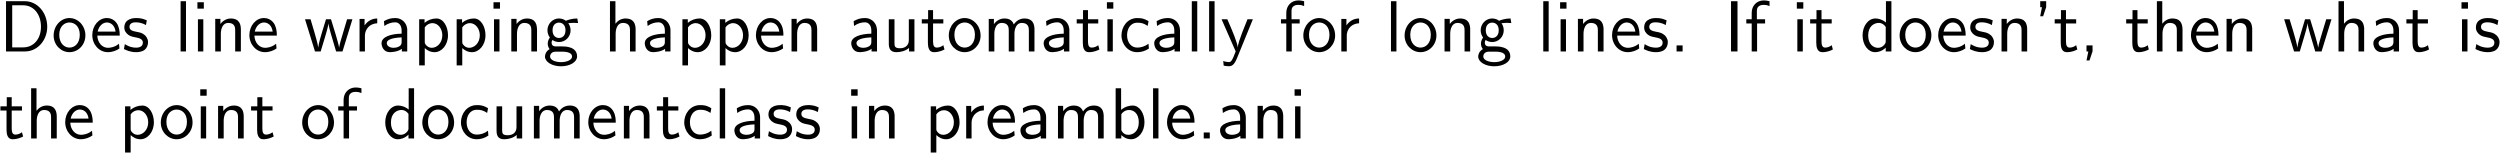<?xml version="1.0" encoding="UTF-8" standalone="no"?>
<!-- Created with Inkscape (http://www.inkscape.org/) -->

<svg
   xmlns:ns0="http://www.iki.fi/pav/software/textext/"
   xmlns:dc="http://purl.org/dc/elements/1.1/"
   xmlns:cc="http://creativecommons.org/ns#"
   xmlns:rdf="http://www.w3.org/1999/02/22-rdf-syntax-ns#"
   xmlns:svg="http://www.w3.org/2000/svg"
   xmlns="http://www.w3.org/2000/svg"
   xmlns:sodipodi="http://sodipodi.sourceforge.net/DTD/sodipodi-0.dtd"
   xmlns:inkscape="http://www.inkscape.org/namespaces/inkscape"
   width="1030.219"
   height="63"
   id="svg2"
   version="1.1"
   inkscape:version="0.48.3.1 r9886"
   sodipodi:docname="step_two.svg">
  <sodipodi:namedview
     id="base"
     pagecolor="#ffffff"
     bordercolor="#666666"
     borderopacity="1.0"
     inkscape:pageopacity="0.0"
     inkscape:pageshadow="2"
     inkscape:zoom="0.35"
     inkscape:cx="610.02679"
     inkscape:cy="352.36102"
     inkscape:document-units="px"
     inkscape:current-layer="layer1"
     showgrid="false"
     inkscape:window-width="1098"
     inkscape:window-height="654"
     inkscape:window-x="65"
     inkscape:window-y="24"
     inkscape:window-maximized="0"
     fit-margin-top="0"
     fit-margin-left="0"
     fit-margin-right="0"
     fit-margin-bottom="0"
     showborder="false"
     inkscape:showpageshadow="false" />
  <defs
     id="defs4" />
  <g
     id="layer1"
     inkscape:groupmode="layer"
     inkscape:label="Layer 1"
     transform="translate(235.027,-821.723)">
    <g
       ns0:preamble="/home/abhinavc/playpen/textext/preamble.ini"
       ns0:text="Does line wrapping happen automatically for long lines. If it doesn\'t, then what is the point of documentclass in preamble.ani"
       word-spacing="normal"
       letter-spacing="normal"
       font-size-adjust="none"
       font-stretch="normal"
       font-weight="normal"
       font-variant="normal"
       font-style="normal"
       stroke-miterlimit="10.433"
       xml:space="preserve"
       transform="matrix(3,0,0,-3,-905.714,2964.286)"
       id="g5618"
       style="font-style:normal;font-variant:normal;font-weight:normal;font-stretch:normal;letter-spacing:normal;word-spacing:normal;text-anchor:start;fill:none;stroke:#000000;stroke-linecap:butt;stroke-linejoin:miter;stroke-miterlimit:10.433;stroke-opacity:1;stroke-dasharray:none;stroke-dashoffset:0">
<path
   id="path5620"
   d="m 224.39,714.02 v -6.9 H 227 c 1.7,0 3.05,1.52 3.05,3.39 0,1.93 -1.34,3.51 -3.06,3.51 l -0.23,-0.56 c 1.4,0 2.43,-1.2 2.43,-2.95 0,-1.69 -1.03,-2.83 -2.43,-2.83 h -1.52 v 5.78 h 1.52 l 0.23,0.56 z"
   inkscape:connector-curvature="0"
   style="fill:#000000;stroke-width:0" />
<path
   id="path5622"
   d="m 235.29,709.31 0,0.12 -0.01,0.13 -0.01,0.12 -0.02,0.12 -0.03,0.11 -0.03,0.12 -0.03,0.11 -0.04,0.11 -0.05,0.1 -0.04,0.11 -0.06,0.1 -0.05,0.09 -0.07,0.1 -0.06,0.09 -0.07,0.08 -0.07,0.09 -0.08,0.08 -0.08,0.07 -0.08,0.07 -0.09,0.07 -0.08,0.06 -0.1,0.06 -0.09,0.05 -0.1,0.05 -0.09,0.04 -0.11,0.04 -0.1,0.03 -0.1,0.03 -0.11,0.02 -0.11,0.01 -0.11,0.01 -0.11,0.01 -0.01,-0.61 c 0.7,0 1.42,-0.52 1.42,-1.69 0,-1.17 -0.68,-1.76 -1.42,-1.76 h 0 c -0.68,0 -1.4,0.56 -1.4,1.76 0,1.2 0.76,1.69 1.4,1.69 l 0.01,0.61 c -1.22,0 -2.18,-1.1 -2.18,-2.4 0,-1.31 1.01,-2.29 2.17,-2.29 1.2,0 2.19,1 2.19,2.29 z"
   inkscape:connector-curvature="0"
   style="fill:#000000;stroke-width:0" />
<path
   id="path5624"
   d="m 240.01,709.3 0,0.03 0,0.04 0,0.04 -0.01,0.03 0,0.05 0,0.04 0,0.04 0,0.05 0,0.05 -0.01,0.05 0,0.05 -0.01,0.05 0,0.06 -0.01,0.05 -0.01,0.06 -0.01,0.05 -0.01,0.06 -0.01,0.06 -0.01,0.06 -0.02,0.05 -0.01,0.06 -0.02,0.06 -0.02,0.06 -0.02,0.06 -0.02,0.06 -0.02,0.06 -0.03,0.06 -0.02,0.06 -0.03,0.06 -0.03,0.06 -0.04,0.05 -0.03,0.06 c -0.41,0.61 -1.02,0.73 -1.37,0.73 -1.11,0 -2,-1.06 -2,-2.34 0,-1.31 0.95,-2.35 2.14,-2.35 0.63,0 1.2,0.23 1.59,0.51 l -0.06,0.65 c -0.63,-0.52 -1.29,-0.56 -1.52,-0.56 -0.79,0 -1.43,0.71 -1.46,1.68 l 0.05,0.55 c 0.16,0.75 0.69,1.25 1.26,1.25 0.51,0 1.07,-0.34 1.2,-1.25 h -2.46 l -0.05,-0.55 z"
   inkscape:connector-curvature="0"
   style="fill:#000000;stroke-width:0" />
<path
   id="path5626"
   d="m 243.73,711.39 -0.05,0.02 -0.05,0.02 -0.09,0.04 -0.09,0.03 -0.09,0.04 -0.09,0.03 -0.09,0.02 -0.09,0.03 -0.08,0.02 -0.09,0.01 -0.09,0.02 -0.08,0.01 -0.09,0.01 -0.09,0.01 -0.09,0 -0.09,0 -0.1,0.01 c -0.24,0 -1.65,0 -1.65,-1.31 0,-0.48 0.29,-0.8 0.54,-0.99 0.31,-0.22 0.53,-0.26 1.08,-0.37 0.35,-0.07 0.93,-0.19 0.93,-0.71 0,-0.69 -0.79,-0.69 -0.93,-0.69 -0.81,0 -1.37,0.37 -1.55,0.49 l -0.12,-0.68 c 0.32,-0.16 0.87,-0.43 1.67,-0.43 0.18,0 0.73,0 1.16,0.31 0.31,0.24 0.48,0.64 0.48,1.07 0,0.54 -0.37,0.88 -0.39,0.91 -0.39,0.35 -0.66,0.41 -1.16,0.5 -0.54,0.11 -1,0.21 -1,0.69 0,0.62 0.72,0.62 0.85,0.62 0.31,0 0.84,-0.04 1.41,-0.38 z"
   inkscape:connector-curvature="0"
   style="fill:#000000;stroke-width:0" />
<polygon
   id="polygon5628"
   points="249.11,714.02 248.37,714.02 248.37,707.12 249.11,707.12 "
   style="fill:#000000;stroke-width:0" />
<polygon
   id="polygon5630"
   points="251.56,713.88 250.68,713.88 250.68,713 251.56,713 "
   style="fill:#000000;stroke-width:0" />
<polygon
   id="polygon5632"
   points="251.49,711.54 250.75,711.54 250.75,707.12 251.49,707.12 "
   style="fill:#000000;stroke-width:0" />
<path
   id="path5634"
   d="m 256.65,710.09 0,0.06 0,0.06 -0.01,0.07 0,0.06 -0.01,0.07 0,0.06 -0.01,0.07 -0.01,0.07 -0.02,0.06 -0.01,0.07 -0.02,0.06 -0.02,0.07 -0.03,0.06 -0.02,0.06 -0.03,0.06 -0.04,0.06 -0.04,0.06 -0.04,0.05 -0.04,0.05 -0.05,0.05 -0.05,0.05 -0.06,0.05 -0.06,0.04 -0.07,0.03 -0.04,0.02 -0.03,0.02 -0.04,0.01 -0.04,0.02 -0.04,0.01 -0.04,0.01 -0.04,0.01 -0.05,0.01 -0.04,0.01 -0.05,0.01 -0.05,0.01 -0.05,0 -0.05,0.01 -0.05,0 -0.06,0 -0.05,0.01 c -0.9,0 -1.39,-0.68 -1.45,-0.76 v 0.7 h -0.71 v -4.47 h 0.77 v 2.44 c 0,0.65 0.25,1.48 1.01,1.48 0.95,0 0.96,-0.71 0.96,-1.02 v -2.9 h 0.78 z"
   inkscape:connector-curvature="0"
   style="fill:#000000;stroke-width:0" />
<path
   id="path5636"
   d="m 261.59,709.3 0,0.03 0,0.04 0,0.04 0,0.03 -0.01,0.05 0,0.04 0,0.04 0,0.05 0,0.05 -0.01,0.05 0,0.05 -0.01,0.05 0,0.06 -0.01,0.05 -0.01,0.06 -0.01,0.05 -0.01,0.06 -0.01,0.06 -0.01,0.06 -0.01,0.05 -0.02,0.06 -0.02,0.06 -0.02,0.06 -0.02,0.06 -0.02,0.06 -0.02,0.06 -0.03,0.06 -0.02,0.06 -0.03,0.06 -0.03,0.06 -0.04,0.05 -0.03,0.06 c -0.41,0.61 -1.02,0.73 -1.37,0.73 -1.11,0 -2,-1.06 -2,-2.34 0,-1.31 0.95,-2.35 2.14,-2.35 0.63,0 1.2,0.23 1.59,0.51 l -0.06,0.65 c -0.63,-0.52 -1.29,-0.56 -1.51,-0.56 -0.8,0 -1.44,0.71 -1.47,1.68 l 0.05,0.55 c 0.16,0.75 0.69,1.25 1.26,1.25 0.51,0 1.07,-0.34 1.2,-1.25 h -2.46 l -0.05,-0.55 z"
   inkscape:connector-curvature="0"
   style="fill:#000000;stroke-width:0" />
<path
   id="path5638"
   d="m 271.97,711.54 h -0.73 l -0.63,-2.11 c -0.11,-0.36 -0.41,-1.34 -0.46,-1.77 h -0.01 c -0.04,0.31 -0.29,1.19 -0.46,1.76 l -0.65,2.12 h -0.69 l -0.57,-1.87 c -0.11,-0.35 -0.45,-1.49 -0.49,-2 h -0.01 c -0.05,0.48 -0.38,1.6 -0.54,2.15 l -0.51,1.72 h -0.76 l 1.37,-4.42 h 0.78 c 0.05,0.16 0.4,1.28 0.62,2.05 0.14,0.46 0.42,1.44 0.45,1.81 h 0 c 0.02,-0.28 0.19,-0.96 0.32,-1.39 l 0.73,-2.47 h 0.88 z"
   inkscape:connector-curvature="0"
   style="fill:#000000;stroke-width:0" />
<path
   id="path5640"
   d="m 273.69,709.25 0,0.09 0.01,0.09 0.01,0.09 0.01,0.09 0.02,0.08 0.02,0.09 0.03,0.08 0.03,0.08 0.03,0.07 0.04,0.08 0.04,0.07 0.04,0.07 0.05,0.07 0.04,0.06 0.06,0.06 0.05,0.06 0.06,0.06 0.06,0.05 0.06,0.05 0.07,0.05 0.07,0.04 0.07,0.04 0.07,0.04 0.08,0.03 0.08,0.03 0.07,0.03 0.09,0.02 0.08,0.02 0.09,0.02 0.08,0.01 0.09,0.01 0.09,0 v 0.67 c -0.88,-0.01 -1.43,-0.5 -1.74,-0.96 v 0.9 h -0.69 v -4.47 h 0.74 z"
   inkscape:connector-curvature="0"
   style="fill:#000000;stroke-width:0" />
<path
   id="path5642"
   d="m 279.5,710 0,0.09 0,0.09 -0.01,0.09 -0.02,0.09 -0.02,0.09 -0.02,0.08 -0.02,0.08 -0.03,0.08 -0.04,0.08 -0.03,0.07 -0.04,0.07 -0.04,0.07 -0.05,0.07 -0.05,0.06 -0.05,0.06 -0.05,0.06 -0.06,0.06 -0.06,0.05 -0.06,0.05 -0.07,0.04 -0.06,0.04 -0.07,0.04 -0.07,0.04 -0.07,0.03 -0.08,0.03 -0.08,0.02 -0.07,0.03 -0.08,0.01 -0.09,0.02 -0.08,0.01 -0.08,0 -0.09,0.01 c -0.64,0 -1.09,-0.16 -1.56,-0.43 l 0.06,-0.66 c 0.52,0.37 1.02,0.5 1.5,0.5 0.47,0 0.87,-0.4 0.87,-1.13 v -0.43 c -1.49,-0.02 -2.76,-0.44 -2.76,-1.31 0,-0.43 0.27,-1.23 1.14,-1.23 0.14,0 1.07,0.02 1.65,0.46 l -0.37,0.33 c -0.29,-0.18 -0.67,-0.19 -0.78,-0.19 -0.47,0 -0.92,0.23 -0.92,0.65 0,0.69 1.61,0.76 2.04,0.78 v -0.61 c 0,-0.19 0,-0.44 -0.34,-0.63 l 0.37,-0.33 v -0.36 h 0.74 z"
   inkscape:connector-curvature="0"
   style="fill:#000000;stroke-width:0" />
<path
   id="path5644"
   d="m 281.91,707.58 0.1,0.51 c -0.1,0.15 -0.1,0.17 -0.1,0.35 v 1.99 c 0.24,0.35 0.63,0.58 1.06,0.58 0.76,0 1.35,-0.76 1.35,-1.67 0,-1.02 -0.7,-1.72 -1.45,-1.72 -0.39,0 -0.66,0.2 -0.86,0.47 l -0.1,-0.51 c 0.31,-0.29 0.75,-0.56 1.35,-0.56 0.96,0 1.84,0.97 1.84,2.32 0,1.19 -0.63,2.31 -1.58,2.31 -0.6,0 -1.18,-0.21 -1.64,-0.6 v 0.49 h -0.74 v -6.34 h 0.77 z"
   inkscape:connector-curvature="0"
   style="fill:#000000;stroke-width:0" />
<path
   id="path5646"
   d="m 287.06,707.58 0.1,0.51 c -0.1,0.15 -0.1,0.17 -0.1,0.35 v 1.99 c 0.24,0.35 0.63,0.58 1.06,0.58 0.75,0 1.35,-0.76 1.35,-1.67 0,-1.02 -0.71,-1.72 -1.45,-1.72 -0.39,0 -0.66,0.2 -0.86,0.47 l -0.1,-0.51 c 0.31,-0.29 0.75,-0.56 1.34,-0.56 0.97,0 1.85,0.97 1.85,2.32 0,1.19 -0.63,2.31 -1.59,2.31 -0.59,0 -1.17,-0.21 -1.63,-0.6 v 0.49 h -0.74 v -6.34 h 0.77 z"
   inkscape:connector-curvature="0"
   style="fill:#000000;stroke-width:0" />
<polygon
   id="polygon5648"
   points="292.24,713.88 291.35,713.88 291.35,713 292.24,713 "
   style="fill:#000000;stroke-width:0" />
<polygon
   id="polygon5650"
   points="292.17,711.54 291.42,711.54 291.42,707.12 292.17,707.12 "
   style="fill:#000000;stroke-width:0" />
<path
   id="path5652"
   d="m 297.33,710.09 0,0.06 -0.01,0.06 0,0.07 0,0.06 -0.01,0.07 -0.01,0.06 -0.01,0.07 -0.01,0.07 -0.01,0.06 -0.02,0.07 -0.01,0.06 -0.03,0.07 -0.02,0.06 -0.03,0.06 -0.03,0.06 -0.03,0.06 -0.04,0.06 -0.04,0.05 -0.04,0.05 -0.05,0.05 -0.06,0.05 -0.05,0.05 -0.07,0.04 -0.06,0.03 -0.04,0.02 -0.03,0.02 -0.04,0.01 -0.04,0.02 -0.04,0.01 -0.04,0.01 -0.05,0.01 -0.04,0.01 -0.05,0.01 -0.04,0.01 -0.05,0.01 -0.05,0 -0.05,0.01 -0.06,0 -0.05,0 -0.06,0.01 c -0.89,0 -1.38,-0.68 -1.44,-0.76 v 0.7 h -0.72 v -4.47 h 0.78 v 2.44 c 0,0.65 0.25,1.48 1,1.48 0.96,0 0.97,-0.71 0.97,-1.02 v -2.9 h 0.78 z"
   inkscape:connector-curvature="0"
   style="fill:#000000;stroke-width:0" />
<path
   id="path5654"
   d="m 301.65,711.01 0.04,0 0.04,0 0.05,0 0.04,0.01 0.05,0 0.04,0 0.05,0.01 0.05,0 0.09,0.01 0.05,0 0.05,0 0.05,0.01 0.04,0 0.05,0 0.04,0 c 0.18,0 0.57,-0.03 0.59,-0.03 l -0.11,0.63 c -0.69,0 -1.27,-0.19 -1.57,-0.32 -0.21,0.17 -0.55,0.32 -0.95,0.32 v -0.57 c 0.43,0 0.9,-0.28 0.9,-1.05 0,-0.78 -0.47,-1.06 -0.9,-1.06 h 0 c -0.36,0 -0.88,0.23 -0.88,1.06 0,0.82 0.52,1.05 0.88,1.05 v 0.57 c -0.85,0 -1.58,-0.72 -1.58,-1.62 0,-0.37 0.13,-0.73 0.33,-0.99 -0.29,-0.4 -0.29,-0.79 -0.29,-0.84 0,-0.26 0.09,-0.55 0.26,-0.76 -0.52,-0.3 -0.64,-0.76 -0.64,-1.02 0,-0.75 0.99,-1.34 2.2,-1.34 l 0.01,0.57 c -0.8,0 -1.51,0.3 -1.51,0.77 0,0.03 0,0.67 0.78,0.67 h 0.89 c 0.22,0 1.35,0 1.35,-0.68 0,-0.44 -0.69,-0.76 -1.51,-0.76 l -0.01,-0.57 c 1.23,0 2.21,0.58 2.21,1.35 0,1.38 -1.66,1.38 -2.05,1.38 h -0.87 c -0.13,0 -0.58,0 -0.58,0.53 0,0.11 0.04,0.26 0.11,0.35 0.21,-0.14 0.54,-0.28 0.9,-0.28 0.9,0 1.6,0.73 1.6,1.62 0,0.47 -0.22,0.84 -0.33,0.99 z"
   inkscape:connector-curvature="0"
   style="fill:#000000;stroke-width:0" />
<path
   id="path5656"
   d="m 310.87,710.09 0,0.06 0,0.06 0,0.07 -0.01,0.06 0,0.07 -0.01,0.06 -0.01,0.07 -0.01,0.07 -0.01,0.06 -0.02,0.07 -0.02,0.06 -0.02,0.07 -0.02,0.06 -0.03,0.06 -0.03,0.06 -0.03,0.06 -0.04,0.06 -0.04,0.05 -0.05,0.05 -0.05,0.05 -0.05,0.05 -0.06,0.05 -0.06,0.04 -0.07,0.03 -0.03,0.02 -0.04,0.02 -0.04,0.01 -0.03,0.02 -0.05,0.01 -0.04,0.01 -0.04,0.01 -0.04,0.01 -0.05,0.01 -0.05,0.01 -0.05,0.01 -0.05,0 -0.05,0.01 -0.05,0 -0.05,0 -0.06,0.01 c -0.62,0 -1.1,-0.31 -1.41,-0.72 v 3.09 h -0.75 v -6.9 h 0.78 v 2.44 c 0,0.65 0.24,1.48 1,1.48 0.96,0 0.97,-0.71 0.97,-1.02 v -2.9 h 0.77 z"
   inkscape:connector-curvature="0"
   style="fill:#000000;stroke-width:0" />
<path
   id="path5658"
   d="m 315.66,710 0,0.09 -0.01,0.09 -0.01,0.09 -0.01,0.09 -0.02,0.09 -0.02,0.08 -0.03,0.08 -0.03,0.08 -0.03,0.08 -0.04,0.07 -0.03,0.07 -0.05,0.07 -0.04,0.07 -0.05,0.06 -0.05,0.06 -0.06,0.06 -0.05,0.06 -0.06,0.05 -0.06,0.05 -0.07,0.04 -0.07,0.04 -0.06,0.04 -0.07,0.04 -0.08,0.03 -0.07,0.03 -0.08,0.02 -0.08,0.03 -0.08,0.01 -0.08,0.02 -0.08,0.01 -0.08,0 -0.09,0.01 c -0.65,0 -1.1,-0.16 -1.56,-0.43 l 0.06,-0.66 c 0.52,0.37 1.01,0.5 1.5,0.5 0.47,0 0.87,-0.4 0.87,-1.13 v -0.43 c -1.5,-0.02 -2.76,-0.44 -2.76,-1.31 0,-0.43 0.27,-1.23 1.13,-1.23 0.14,0 1.08,0.02 1.66,0.46 l -0.37,0.33 c -0.29,-0.18 -0.67,-0.19 -0.78,-0.19 -0.48,0 -0.92,0.23 -0.92,0.65 0,0.69 1.61,0.76 2.04,0.78 v -0.61 c 0,-0.19 0,-0.44 -0.34,-0.63 l 0.37,-0.33 v -0.36 h 0.74 z"
   inkscape:connector-curvature="0"
   style="fill:#000000;stroke-width:0" />
<path
   id="path5660"
   d="m 318.07,707.58 0.1,0.51 c -0.1,0.15 -0.1,0.17 -0.1,0.35 v 1.99 c 0.24,0.35 0.63,0.58 1.06,0.58 0.75,0 1.35,-0.76 1.35,-1.67 0,-1.02 -0.71,-1.72 -1.45,-1.72 -0.39,0 -0.66,0.2 -0.86,0.47 l -0.1,-0.51 c 0.31,-0.29 0.75,-0.56 1.34,-0.56 0.97,0 1.85,0.97 1.85,2.32 0,1.19 -0.63,2.31 -1.59,2.31 -0.59,0 -1.17,-0.21 -1.63,-0.6 v 0.49 h -0.74 v -6.34 h 0.77 z"
   inkscape:connector-curvature="0"
   style="fill:#000000;stroke-width:0" />
<path
   id="path5662"
   d="m 323.22,707.58 0.1,0.51 c -0.1,0.15 -0.1,0.17 -0.1,0.35 v 1.99 c 0.24,0.35 0.63,0.58 1.05,0.58 0.76,0 1.36,-0.76 1.36,-1.67 0,-1.02 -0.71,-1.72 -1.46,-1.72 -0.38,0 -0.65,0.2 -0.85,0.47 l -0.1,-0.51 c 0.31,-0.29 0.74,-0.56 1.34,-0.56 0.97,0 1.84,0.97 1.84,2.32 0,1.19 -0.62,2.31 -1.58,2.31 -0.6,0 -1.17,-0.21 -1.63,-0.6 v 0.49 h -0.75 v -6.34 h 0.78 z"
   inkscape:connector-curvature="0"
   style="fill:#000000;stroke-width:0" />
<path
   id="path5664"
   d="m 331.17,709.3 0,0.03 0,0.04 0,0.04 0,0.03 0,0.05 0,0.04 0,0.04 0,0.05 -0.01,0.05 0,0.05 -0.01,0.05 0,0.05 -0.01,0.06 0,0.05 -0.01,0.06 -0.01,0.05 -0.01,0.06 -0.01,0.06 -0.01,0.06 -0.02,0.05 -0.01,0.06 -0.02,0.06 -0.02,0.06 -0.02,0.06 -0.02,0.06 -0.02,0.06 -0.03,0.06 -0.03,0.06 -0.03,0.06 -0.03,0.06 -0.03,0.05 -0.04,0.06 c -0.4,0.61 -1.01,0.73 -1.37,0.73 -1.1,0 -2,-1.06 -2,-2.34 0,-1.31 0.96,-2.35 2.15,-2.35 0.63,0 1.19,0.23 1.58,0.51 l -0.06,0.65 c -0.62,-0.52 -1.28,-0.56 -1.51,-0.56 -0.79,0 -1.43,0.71 -1.46,1.68 l 0.05,0.55 c 0.16,0.75 0.68,1.25 1.25,1.25 0.52,0 1.08,-0.34 1.21,-1.25 h -2.46 l -0.05,-0.55 z"
   inkscape:connector-curvature="0"
   style="fill:#000000;stroke-width:0" />
<path
   id="path5666"
   d="m 335.81,710.09 0,0.06 0,0.06 -0.01,0.07 0,0.06 -0.01,0.07 0,0.06 -0.01,0.07 -0.01,0.07 -0.02,0.06 -0.01,0.07 -0.02,0.06 -0.02,0.07 -0.03,0.06 -0.02,0.06 -0.03,0.06 -0.04,0.06 -0.03,0.06 -0.05,0.05 -0.04,0.05 -0.05,0.05 -0.05,0.05 -0.06,0.05 -0.06,0.04 -0.07,0.03 -0.03,0.02 -0.04,0.02 -0.04,0.01 -0.04,0.02 -0.04,0.01 -0.04,0.01 -0.04,0.01 -0.05,0.01 -0.04,0.01 -0.05,0.01 -0.05,0.01 -0.05,0 -0.05,0.01 -0.05,0 -0.06,0 -0.05,0.01 c -0.9,0 -1.39,-0.68 -1.45,-0.76 v 0.7 h -0.71 v -4.47 h 0.77 v 2.44 c 0,0.65 0.25,1.48 1.01,1.48 0.95,0 0.96,-0.71 0.96,-1.02 v -2.9 h 0.78 z"
   inkscape:connector-curvature="0"
   style="fill:#000000;stroke-width:0" />
<path
   id="path5668"
   d="m 344.03,710 -0.01,0.09 0,0.09 -0.01,0.09 -0.02,0.09 -0.02,0.09 -0.02,0.08 -0.02,0.08 -0.03,0.08 -0.03,0.08 -0.04,0.07 -0.04,0.07 -0.04,0.07 -0.05,0.07 -0.05,0.06 -0.05,0.06 -0.05,0.06 -0.06,0.06 -0.06,0.05 -0.06,0.05 -0.06,0.04 -0.07,0.04 -0.07,0.04 -0.07,0.04 -0.07,0.03 -0.08,0.03 -0.07,0.02 -0.08,0.03 -0.08,0.01 -0.08,0.02 -0.09,0.01 -0.08,0 -0.09,0.01 c -0.64,0 -1.09,-0.16 -1.56,-0.43 l 0.06,-0.66 c 0.52,0.37 1.02,0.5 1.5,0.5 0.47,0 0.87,-0.4 0.87,-1.13 v -0.43 c -1.49,-0.02 -2.76,-0.44 -2.76,-1.31 0,-0.43 0.27,-1.23 1.14,-1.23 0.14,0 1.07,0.02 1.65,0.46 l -0.37,0.33 c -0.29,-0.18 -0.67,-0.19 -0.77,-0.19 -0.48,0 -0.93,0.23 -0.93,0.65 0,0.69 1.61,0.76 2.04,0.78 v -0.61 c 0,-0.19 0,-0.44 -0.34,-0.63 l 0.37,-0.33 v -0.36 h 0.75 z"
   inkscape:connector-curvature="0"
   style="fill:#000000;stroke-width:0" />
<path
   id="path5670"
   d="m 349.17,711.54 h -0.77 v -2.88 c 0,-0.75 -0.56,-1.1 -1.2,-1.1 -0.71,0 -0.77,0.26 -0.77,0.69 v 3.29 h -0.78 v -3.33 c 0,-0.72 0.23,-1.19 1.05,-1.19 0.53,0 1.24,0.15 1.73,0.58 v -0.48 h 0.74 z"
   inkscape:connector-curvature="0"
   style="fill:#000000;stroke-width:0" />
<path
   id="path5672"
   d="m 351.73,710.96 h 1.41 v 0.58 h -1.41 v 1.26 h -0.68 v -1.26 h -0.87 v -0.58 h 0.84 v -2.65 c 0,-0.6 0.14,-1.29 0.82,-1.29 0.7,0 1.21,0.24 1.46,0.37 l -0.16,0.59 c -0.26,-0.21 -0.58,-0.33 -0.9,-0.33 -0.37,0 -0.51,0.3 -0.51,0.83 z"
   inkscape:connector-curvature="0"
   style="fill:#000000;stroke-width:0" />
<path
   id="path5674"
   d="m 358.26,709.31 -0.01,0.12 -0.01,0.13 -0.01,0.12 -0.02,0.12 -0.02,0.11 -0.03,0.12 -0.04,0.11 -0.04,0.11 -0.04,0.1 -0.05,0.11 -0.05,0.1 -0.06,0.09 -0.06,0.1 -0.07,0.09 -0.07,0.08 -0.07,0.09 -0.08,0.08 -0.08,0.07 -0.08,0.07 -0.08,0.07 -0.09,0.06 -0.09,0.06 -0.1,0.05 -0.09,0.05 -0.1,0.04 -0.1,0.04 -0.11,0.03 -0.1,0.03 -0.11,0.02 -0.1,0.01 -0.11,0.01 -0.11,0.01 -0.01,-0.61 c 0.69,0 1.41,-0.52 1.41,-1.69 0,-1.17 -0.68,-1.76 -1.41,-1.76 h 0 c -0.69,0 -1.41,0.56 -1.41,1.76 0,1.2 0.76,1.69 1.41,1.69 l 0.01,0.61 c -1.23,0 -2.19,-1.1 -2.19,-2.4 0,-1.31 1.01,-2.29 2.18,-2.29 1.19,0 2.19,1 2.19,2.29 z"
   inkscape:connector-curvature="0"
   style="fill:#000000;stroke-width:0" />
<path
   id="path5676"
   d="m 365.66,710.09 0,0.06 0,0.06 0,0.07 -0.01,0.06 0,0.07 -0.01,0.07 -0.01,0.06 -0.01,0.07 -0.01,0.07 -0.02,0.06 -0.02,0.07 -0.02,0.06 -0.02,0.06 -0.03,0.07 -0.03,0.06 -0.04,0.05 -0.03,0.06 -0.04,0.06 -0.05,0.05 -0.05,0.05 -0.05,0.04 -0.06,0.05 -0.06,0.04 -0.07,0.03 -0.03,0.02 -0.04,0.02 -0.04,0.01 -0.04,0.02 -0.04,0.01 -0.04,0.01 -0.04,0.02 -0.04,0.01 -0.05,0 -0.05,0.01 -0.05,0.01 -0.05,0 -0.05,0.01 -0.05,0 -0.05,0 -0.06,0.01 c -0.6,0 -1.11,-0.28 -1.48,-0.82 -0.26,0.76 -0.96,0.82 -1.27,0.82 -0.72,0 -1.19,-0.41 -1.46,-0.77 v 0.71 h -0.71 v -4.47 h 0.77 v 2.44 c 0,0.67 0.27,1.48 1.01,1.48 0.92,0 0.97,-0.65 0.97,-1.02 v -2.9 h 0.78 v 2.44 c 0,0.67 0.27,1.48 1,1.48 0.93,0 0.98,-0.65 0.98,-1.02 v -2.9 h 0.77 z"
   inkscape:connector-curvature="0"
   style="fill:#000000;stroke-width:0" />
<path
   id="path5678"
   d="m 370.45,710 0,0.09 0,0.09 -0.01,0.09 -0.02,0.09 -0.02,0.09 -0.02,0.08 -0.02,0.08 -0.03,0.08 -0.04,0.08 -0.03,0.07 -0.04,0.07 -0.04,0.07 -0.05,0.07 -0.05,0.06 -0.05,0.06 -0.05,0.06 -0.06,0.06 -0.06,0.05 -0.06,0.05 -0.07,0.04 -0.06,0.04 -0.07,0.04 -0.07,0.04 -0.07,0.03 -0.08,0.03 -0.08,0.02 -0.07,0.03 -0.08,0.01 -0.09,0.02 -0.08,0.01 -0.08,0 -0.09,0.01 c -0.64,0 -1.09,-0.16 -1.56,-0.43 l 0.06,-0.66 c 0.52,0.37 1.02,0.5 1.5,0.5 0.47,0 0.87,-0.4 0.87,-1.13 v -0.43 c -1.49,-0.02 -2.76,-0.44 -2.76,-1.31 0,-0.43 0.27,-1.23 1.14,-1.23 0.14,0 1.07,0.02 1.65,0.46 l -0.37,0.33 c -0.29,-0.18 -0.67,-0.19 -0.78,-0.19 -0.47,0 -0.92,0.23 -0.92,0.65 0,0.69 1.61,0.76 2.04,0.78 v -0.61 c 0,-0.19 0,-0.44 -0.34,-0.63 l 0.37,-0.33 v -0.36 h 0.74 z"
   inkscape:connector-curvature="0"
   style="fill:#000000;stroke-width:0" />
<path
   id="path5680"
   d="m 373.01,710.96 h 1.41 v 0.58 h -1.41 v 1.26 h -0.68 v -1.26 h -0.87 v -0.58 h 0.84 v -2.65 c 0,-0.6 0.14,-1.29 0.82,-1.29 0.7,0 1.21,0.24 1.46,0.37 l -0.16,0.59 c -0.26,-0.21 -0.58,-0.33 -0.9,-0.33 -0.37,0 -0.51,0.3 -0.51,0.83 z"
   inkscape:connector-curvature="0"
   style="fill:#000000;stroke-width:0" />
<polygon
   id="polygon5682"
   points="376.49,713.88 375.61,713.88 375.61,713 376.49,713 "
   style="fill:#000000;stroke-width:0" />
<polygon
   id="polygon5684"
   points="376.42,711.54 375.68,711.54 375.68,707.12 376.42,707.12 "
   style="fill:#000000;stroke-width:0" />
<path
   id="path5686"
   d="m 381.33,711.28 -0.06,0.03 -0.05,0.03 -0.05,0.03 -0.05,0.02 -0.05,0.03 -0.05,0.02 -0.05,0.02 -0.04,0.03 -0.05,0.02 -0.04,0.02 -0.05,0.01 -0.04,0.02 -0.09,0.03 -0.09,0.03 -0.09,0.02 -0.09,0.02 -0.09,0.01 -0.09,0.02 -0.05,0 -0.05,0 -0.05,0.01 -0.05,0 -0.05,0 -0.05,0 -0.06,0 -0.05,0.01 c -1.39,0 -2.19,-1.21 -2.19,-2.38 0,-1.23 0.9,-2.31 2.15,-2.31 0.54,0 1.08,0.14 1.62,0.5 l -0.06,0.67 c -0.51,-0.4 -1.05,-0.54 -1.55,-0.54 -0.83,0 -1.39,0.72 -1.39,1.69 0,0.77 0.37,1.73 1.43,1.73 0.52,0 0.85,-0.08 1.4,-0.44 z"
   inkscape:connector-curvature="0"
   style="fill:#000000;stroke-width:0" />
<path
   id="path5688"
   d="m 385.65,710 -0.01,0.09 0,0.09 -0.01,0.09 -0.02,0.09 -0.01,0.09 -0.03,0.08 -0.02,0.08 -0.03,0.08 -0.03,0.08 -0.04,0.07 -0.04,0.07 -0.04,0.07 -0.05,0.07 -0.04,0.06 -0.06,0.06 -0.05,0.06 -0.06,0.06 -0.06,0.05 -0.06,0.05 -0.06,0.04 -0.07,0.04 -0.07,0.04 -0.07,0.04 -0.07,0.03 -0.08,0.03 -0.07,0.02 -0.08,0.03 -0.08,0.01 -0.08,0.02 -0.08,0.01 -0.09,0 -0.08,0.01 c -0.65,0 -1.1,-0.16 -1.57,-0.43 l 0.06,-0.66 c 0.52,0.37 1.02,0.5 1.51,0.5 0.46,0 0.86,-0.4 0.86,-1.13 v -0.43 c -1.49,-0.02 -2.76,-0.44 -2.76,-1.31 0,-0.43 0.27,-1.23 1.14,-1.23 0.14,0 1.07,0.02 1.65,0.46 l -0.37,0.33 c -0.29,-0.18 -0.66,-0.19 -0.77,-0.19 -0.48,0 -0.93,0.23 -0.93,0.65 0,0.69 1.61,0.76 2.04,0.78 v -0.61 c 0,-0.19 0,-0.44 -0.34,-0.63 l 0.37,-0.33 v -0.36 h 0.75 z"
   inkscape:connector-curvature="0"
   style="fill:#000000;stroke-width:0" />
<polygon
   id="polygon5690"
   points="388.02,714.02 387.27,714.02 387.27,707.12 388.02,707.12 "
   style="fill:#000000;stroke-width:0" />
<polygon
   id="polygon5692"
   points="390.4,714.02 389.65,714.02 389.65,707.12 390.4,707.12 "
   style="fill:#000000;stroke-width:0" />
<path
   id="path5694"
   d="m 395.66,711.54 h -0.74 c -1.3,-3.16 -1.32,-3.62 -1.33,-3.85 h -0.01 c -0.06,0.67 -0.85,2.51 -0.89,2.6 l -0.54,1.25 h -0.79 l 1.94,-4.42 c -0.12,-0.3 -0.32,-0.8 -0.36,-0.89 -0.26,-0.57 -0.43,-0.57 -0.57,-0.57 -0.16,0 -0.48,0.03 -0.78,0.15 l 0.06,-0.64 c 0.22,-0.05 0.5,-0.08 0.72,-0.08 0.35,0 0.72,0.12 1.12,1.13 z"
   inkscape:connector-curvature="0"
   style="fill:#000000;stroke-width:0" />
<path
   id="path5696"
   d="m 401,710.96 h 1.09 v 0.58 h -1.12 v 1.18 c 0,0.73 0.66,0.8 0.92,0.8 0.2,0 0.47,-0.02 0.81,-0.17 v 0.67 c -0.12,0.03 -0.43,0.11 -0.8,0.11 -0.93,0 -1.65,-0.71 -1.65,-1.7 v -0.89 h -0.73 v -0.58 h 0.73 v -3.84 H 401 z"
   inkscape:connector-curvature="0"
   style="fill:#000000;stroke-width:0" />
<path
   id="path5698"
   d="m 406.96,709.31 -0.01,0.12 0,0.13 -0.02,0.12 -0.02,0.12 -0.02,0.11 -0.03,0.12 -0.04,0.11 -0.04,0.11 -0.04,0.1 -0.05,0.11 -0.05,0.1 -0.06,0.09 -0.06,0.1 -0.07,0.09 -0.07,0.08 -0.07,0.09 -0.07,0.08 -0.08,0.07 -0.09,0.07 -0.08,0.07 -0.09,0.06 -0.09,0.06 -0.1,0.05 -0.09,0.05 -0.1,0.04 -0.1,0.04 -0.1,0.03 -0.11,0.03 -0.1,0.02 -0.11,0.01 -0.11,0.01 -0.11,0.01 -0.01,-0.61 c 0.69,0 1.41,-0.52 1.41,-1.69 0,-1.17 -0.67,-1.76 -1.41,-1.76 h 0 c -0.69,0 -1.4,0.56 -1.4,1.76 0,1.2 0.75,1.69 1.4,1.69 l 0.01,0.61 c -1.23,0 -2.19,-1.1 -2.19,-2.4 0,-1.31 1.01,-2.29 2.18,-2.29 1.19,0 2.19,1 2.19,2.29 z"
   inkscape:connector-curvature="0"
   style="fill:#000000;stroke-width:0" />
<path
   id="path5700"
   d="m 408.56,709.25 0,0.09 0,0.09 0.01,0.09 0.02,0.09 0.02,0.08 0.02,0.09 0.02,0.08 0.03,0.08 0.04,0.07 0.03,0.08 0.04,0.07 0.04,0.07 0.05,0.07 0.05,0.06 0.05,0.06 0.06,0.06 0.05,0.06 0.06,0.05 0.07,0.05 0.06,0.05 0.07,0.04 0.07,0.04 0.08,0.04 0.07,0.03 0.08,0.03 0.08,0.03 0.08,0.02 0.08,0.02 0.09,0.02 0.09,0.01 0.09,0.01 0.09,0 v 0.67 c -0.89,-0.01 -1.44,-0.5 -1.74,-0.96 v 0.9 h -0.7 v -4.47 h 0.75 z"
   inkscape:connector-curvature="0"
   style="fill:#000000;stroke-width:0" />
<polygon
   id="polygon5702"
   points="415.38,714.02 414.63,714.02 414.63,707.12 415.38,707.12 "
   style="fill:#000000;stroke-width:0" />
<path
   id="path5704"
   d="m 420.87,709.31 0,0.12 -0.01,0.13 -0.01,0.12 -0.02,0.12 -0.03,0.11 -0.03,0.12 -0.03,0.11 -0.04,0.11 -0.05,0.1 -0.05,0.11 -0.05,0.1 -0.06,0.09 -0.06,0.1 -0.06,0.09 -0.07,0.08 -0.07,0.09 -0.08,0.08 -0.08,0.07 -0.08,0.07 -0.09,0.07 -0.09,0.06 -0.09,0.06 -0.09,0.05 -0.1,0.05 -0.1,0.04 -0.1,0.04 -0.1,0.03 -0.1,0.03 -0.11,0.02 -0.11,0.01 -0.11,0.01 -0.11,0.01 -0.01,-0.61 c 0.7,0 1.42,-0.52 1.42,-1.69 0,-1.17 -0.68,-1.76 -1.42,-1.76 h 0 c -0.68,0 -1.4,0.56 -1.4,1.76 0,1.2 0.76,1.69 1.4,1.69 l 0.01,0.61 c -1.22,0 -2.19,-1.1 -2.19,-2.4 0,-1.31 1.02,-2.29 2.18,-2.29 1.2,0 2.19,1 2.19,2.29 z"
   inkscape:connector-curvature="0"
   style="fill:#000000;stroke-width:0" />
<path
   id="path5706"
   d="m 425.51,710.09 0,0.06 0,0.06 0,0.07 0,0.06 -0.01,0.07 -0.01,0.06 -0.01,0.07 -0.01,0.07 -0.01,0.06 -0.02,0.07 -0.02,0.06 -0.02,0.07 -0.02,0.06 -0.03,0.06 -0.03,0.06 -0.03,0.06 -0.04,0.06 -0.04,0.05 -0.05,0.05 -0.04,0.05 -0.06,0.05 -0.05,0.05 -0.07,0.04 -0.06,0.03 -0.04,0.02 -0.04,0.02 -0.03,0.01 -0.04,0.02 -0.04,0.01 -0.04,0.01 -0.05,0.01 -0.04,0.01 -0.05,0.01 -0.04,0.01 -0.05,0.01 -0.05,0 -0.06,0.01 -0.05,0 -0.05,0 -0.06,0.01 c -0.89,0 -1.38,-0.68 -1.44,-0.76 v 0.7 h -0.72 v -4.47 h 0.78 v 2.44 c 0,0.65 0.25,1.48 1,1.48 0.96,0 0.97,-0.71 0.97,-1.02 v -2.9 h 0.77 z"
   inkscape:connector-curvature="0"
   style="fill:#000000;stroke-width:0" />
<path
   id="path5708"
   d="m 429.84,711.01 0.04,0 0.04,0 0.04,0 0.05,0.01 0.05,0 0.04,0 0.05,0.01 0.05,0 0.09,0.01 0.05,0 0.05,0 0.04,0.01 0.05,0 0.05,0 0.04,0 c 0.18,0 0.57,-0.03 0.59,-0.03 l -0.11,0.63 c -0.7,0 -1.27,-0.19 -1.57,-0.32 -0.21,0.17 -0.55,0.32 -0.95,0.32 v -0.57 c 0.43,0 0.9,-0.28 0.9,-1.05 0,-0.78 -0.47,-1.06 -0.9,-1.06 h 0 c -0.36,0 -0.88,0.23 -0.88,1.06 0,0.82 0.52,1.05 0.88,1.05 v 0.57 c -0.85,0 -1.58,-0.72 -1.58,-1.62 0,-0.37 0.13,-0.73 0.33,-0.99 -0.29,-0.4 -0.29,-0.79 -0.29,-0.84 0,-0.26 0.09,-0.55 0.26,-0.76 -0.52,-0.3 -0.64,-0.76 -0.64,-1.02 0,-0.75 0.99,-1.34 2.2,-1.34 l 0.01,0.57 c -0.8,0 -1.51,0.3 -1.51,0.77 0,0.03 0,0.67 0.77,0.67 h 0.9 c 0.22,0 1.34,0 1.34,-0.68 0,-0.44 -0.68,-0.76 -1.5,-0.76 l -0.01,-0.57 c 1.23,0 2.21,0.58 2.21,1.35 0,1.38 -1.66,1.38 -2.05,1.38 h -0.87 c -0.13,0 -0.58,0 -0.58,0.53 0,0.11 0.04,0.26 0.11,0.35 0.21,-0.14 0.54,-0.28 0.9,-0.28 0.9,0 1.59,0.73 1.59,1.62 0,0.47 -0.21,0.84 -0.32,0.99 z"
   inkscape:connector-curvature="0"
   style="fill:#000000;stroke-width:0" />
<polygon
   id="polygon5710"
   points="436.29,714.02 435.55,714.02 435.55,707.12 436.29,707.12 "
   style="fill:#000000;stroke-width:0" />
<polygon
   id="polygon5712"
   points="438.74,713.88 437.86,713.88 437.86,713 438.74,713 "
   style="fill:#000000;stroke-width:0" />
<polygon
   id="polygon5714"
   points="438.67,711.54 437.93,711.54 437.93,707.12 438.67,707.12 "
   style="fill:#000000;stroke-width:0" />
<path
   id="path5716"
   d="m 443.83,710.09 0,0.06 0,0.06 0,0.07 -0.01,0.06 0,0.07 -0.01,0.06 -0.01,0.07 -0.01,0.07 -0.02,0.06 -0.01,0.07 -0.02,0.06 -0.02,0.07 -0.03,0.06 -0.02,0.06 -0.03,0.06 -0.04,0.06 -0.03,0.06 -0.04,0.05 -0.05,0.05 -0.05,0.05 -0.05,0.05 -0.06,0.05 -0.06,0.04 -0.07,0.03 -0.03,0.02 -0.04,0.02 -0.04,0.01 -0.04,0.02 -0.04,0.01 -0.04,0.01 -0.04,0.01 -0.05,0.01 -0.04,0.01 -0.05,0.01 -0.05,0.01 -0.05,0 -0.05,0.01 -0.05,0 -0.06,0 -0.05,0.01 c -0.9,0 -1.39,-0.68 -1.45,-0.76 v 0.7 h -0.71 v -4.47 h 0.77 v 2.44 c 0,0.65 0.25,1.48 1.01,1.48 0.95,0 0.96,-0.71 0.96,-1.02 v -2.9 h 0.78 z"
   inkscape:connector-curvature="0"
   style="fill:#000000;stroke-width:0" />
<path
   id="path5718"
   d="m 448.77,709.3 0,0.03 0,0.04 0,0.04 0,0.03 0,0.05 0,0.04 -0.01,0.04 0,0.05 0,0.05 -0.01,0.05 0,0.05 0,0.05 -0.01,0.06 -0.01,0.05 -0.01,0.06 0,0.05 -0.01,0.06 -0.02,0.06 -0.01,0.06 -0.01,0.05 -0.02,0.06 -0.01,0.06 -0.02,0.06 -0.02,0.06 -0.02,0.06 -0.03,0.06 -0.02,0.06 -0.03,0.06 -0.03,0.06 -0.03,0.06 -0.03,0.05 -0.04,0.06 c -0.41,0.61 -1.01,0.73 -1.37,0.73 -1.11,0 -2,-1.06 -2,-2.34 0,-1.31 0.95,-2.35 2.15,-2.35 0.62,0 1.19,0.23 1.58,0.51 l -0.06,0.65 c -0.63,-0.52 -1.28,-0.56 -1.51,-0.56 -0.8,0 -1.43,0.71 -1.46,1.68 l 0.04,0.55 c 0.16,0.75 0.69,1.25 1.26,1.25 0.52,0 1.07,-0.34 1.2,-1.25 h -2.46 l -0.04,-0.55 z"
   inkscape:connector-curvature="0"
   style="fill:#000000;stroke-width:0" />
<path
   id="path5720"
   d="m 452.49,711.39 -0.05,0.02 -0.05,0.02 -0.09,0.04 -0.09,0.03 -0.09,0.04 -0.09,0.03 -0.09,0.02 -0.08,0.03 -0.09,0.02 -0.09,0.01 -0.08,0.02 -0.09,0.01 -0.09,0.01 -0.09,0.01 -0.09,0 -0.09,0 -0.09,0.01 c -0.25,0 -1.65,0 -1.65,-1.31 0,-0.48 0.28,-0.8 0.53,-0.99 0.31,-0.22 0.53,-0.26 1.08,-0.37 0.36,-0.07 0.93,-0.19 0.93,-0.71 0,-0.69 -0.78,-0.69 -0.93,-0.69 -0.81,0 -1.37,0.37 -1.54,0.49 l -0.12,-0.68 c 0.31,-0.16 0.86,-0.43 1.67,-0.43 0.18,0 0.72,0 1.15,0.31 0.31,0.24 0.48,0.64 0.48,1.07 0,0.54 -0.37,0.88 -0.39,0.91 -0.39,0.35 -0.66,0.41 -1.15,0.5 -0.55,0.11 -1.01,0.21 -1.01,0.69 0,0.62 0.72,0.62 0.85,0.62 0.32,0 0.84,-0.04 1.41,-0.38 z"
   inkscape:connector-curvature="0"
   style="fill:#000000;stroke-width:0" />
<polygon
   id="polygon5722"
   points="454.69,707.95 453.86,707.95 453.86,707.12 454.69,707.12 "
   style="fill:#000000;stroke-width:0" />
<polygon
   id="polygon5724"
   points="462.23,714.02 461.34,714.02 461.34,707.12 462.23,707.12 "
   style="fill:#000000;stroke-width:0" />
<path
   id="path5726"
   d="m 464.92,710.96 h 1.1 v 0.58 h -1.13 v 1.18 c 0,0.73 0.67,0.8 0.93,0.8 0.2,0 0.47,-0.02 0.81,-0.17 v 0.67 c -0.12,0.03 -0.43,0.11 -0.8,0.11 -0.94,0 -1.65,-0.71 -1.65,-1.7 v -0.89 h -0.74 v -0.58 h 0.74 v -3.84 h 0.74 z"
   inkscape:connector-curvature="0"
   style="fill:#000000;stroke-width:0" />
<polygon
   id="polygon5728"
   points="471.27,713.88 470.38,713.88 470.38,713 471.27,713 "
   style="fill:#000000;stroke-width:0" />
<polygon
   id="polygon5730"
   points="471.2,711.54 470.45,711.54 470.45,707.12 471.2,707.12 "
   style="fill:#000000;stroke-width:0" />
<path
   id="path5732"
   d="m 473.77,710.96 h 1.4 v 0.58 h -1.4 v 1.26 h -0.69 v -1.26 h -0.87 v -0.58 h 0.84 v -2.65 c 0,-0.6 0.14,-1.29 0.83,-1.29 0.69,0 1.2,0.24 1.45,0.37 l -0.16,0.59 c -0.26,-0.21 -0.58,-0.33 -0.9,-0.33 -0.36,0 -0.5,0.3 -0.5,0.83 z"
   inkscape:connector-curvature="0"
   style="fill:#000000;stroke-width:0" />
<path
   id="path5734"
   d="m 483.37,714.02 h -0.75 v -2.92 c -0.53,0.44 -1.08,0.55 -1.45,0.55 -0.99,0 -1.76,-1.04 -1.76,-2.32 0,-1.3 0.76,-2.31 1.71,-2.31 0.33,0 0.92,0.08 1.47,0.62 l -0.33,0.26 c -0.22,-0.2 -0.47,-0.28 -0.73,-0.28 -0.62,0 -1.35,0.47 -1.35,1.7 0,1.31 0.86,1.72 1.45,1.72 0.44,0 0.74,-0.23 0.96,-0.55 v -1.98 c 0,-0.14 -0.01,-0.32 -0.33,-0.61 l 0.33,-0.26 v -0.52 h 0.78 z"
   inkscape:connector-curvature="0"
   style="fill:#000000;stroke-width:0" />
<path
   id="path5736"
   d="m 488.86,709.31 0,0.12 -0.01,0.13 -0.01,0.12 -0.02,0.12 -0.03,0.11 -0.03,0.12 -0.03,0.11 -0.04,0.11 -0.04,0.1 -0.05,0.11 -0.06,0.1 -0.05,0.09 -0.06,0.1 -0.07,0.09 -0.07,0.08 -0.07,0.09 -0.08,0.08 -0.08,0.07 -0.08,0.07 -0.09,0.07 -0.08,0.06 -0.09,0.06 -0.1,0.05 -0.1,0.05 -0.09,0.04 -0.1,0.04 -0.11,0.03 -0.1,0.03 -0.11,0.02 -0.11,0.01 -0.1,0.01 -0.12,0.01 -0.01,-0.61 c 0.7,0 1.42,-0.52 1.42,-1.69 0,-1.17 -0.68,-1.76 -1.42,-1.76 h 0 c -0.68,0 -1.4,0.56 -1.4,1.76 0,1.2 0.76,1.69 1.4,1.69 l 0.01,0.61 c -1.22,0 -2.18,-1.1 -2.18,-2.4 0,-1.31 1.01,-2.29 2.17,-2.29 1.2,0 2.19,1 2.19,2.29 z"
   inkscape:connector-curvature="0"
   style="fill:#000000;stroke-width:0" />
<path
   id="path5738"
   d="m 493.57,709.3 0,0.03 0,0.04 0,0.04 0,0.03 -0.01,0.05 0,0.04 0,0.04 0,0.05 0,0.05 -0.01,0.05 0,0.05 -0.01,0.05 0,0.06 -0.01,0.05 -0.01,0.06 -0.01,0.05 -0.01,0.06 -0.01,0.06 -0.01,0.06 -0.01,0.05 -0.02,0.06 -0.02,0.06 -0.02,0.06 -0.02,0.06 -0.02,0.06 -0.02,0.06 -0.03,0.06 -0.02,0.06 -0.03,0.06 -0.03,0.06 -0.04,0.05 -0.03,0.06 c -0.41,0.61 -1.02,0.73 -1.37,0.73 -1.11,0 -2,-1.06 -2,-2.34 0,-1.31 0.95,-2.35 2.15,-2.35 0.62,0 1.19,0.23 1.58,0.51 l -0.06,0.65 c -0.63,-0.52 -1.29,-0.56 -1.52,-0.56 -0.79,0 -1.43,0.71 -1.46,1.68 l 0.05,0.55 c 0.16,0.75 0.69,1.25 1.26,1.25 0.51,0 1.07,-0.34 1.2,-1.25 h -2.46 l -0.05,-0.55 z"
   inkscape:connector-curvature="0"
   style="fill:#000000;stroke-width:0" />
<path
   id="path5740"
   d="m 497.29,711.39 -0.05,0.02 -0.05,0.02 -0.09,0.04 -0.09,0.03 -0.09,0.04 -0.09,0.03 -0.09,0.02 -0.09,0.03 -0.08,0.02 -0.09,0.01 -0.09,0.02 -0.08,0.01 -0.09,0.01 -0.09,0.01 -0.09,0 -0.09,0 -0.09,0.01 c -0.25,0 -1.66,0 -1.66,-1.31 0,-0.48 0.29,-0.8 0.54,-0.99 0.31,-0.22 0.53,-0.26 1.08,-0.37 0.35,-0.07 0.93,-0.19 0.93,-0.71 0,-0.69 -0.79,-0.69 -0.93,-0.69 -0.81,0 -1.37,0.37 -1.55,0.49 l -0.12,-0.68 c 0.32,-0.16 0.87,-0.43 1.68,-0.43 0.17,0 0.72,0 1.15,0.31 0.31,0.24 0.48,0.64 0.48,1.07 0,0.54 -0.37,0.88 -0.39,0.91 -0.39,0.35 -0.66,0.41 -1.15,0.5 -0.55,0.11 -1.01,0.21 -1.01,0.69 0,0.62 0.72,0.62 0.85,0.62 0.31,0 0.84,-0.04 1.41,-0.38 z"
   inkscape:connector-curvature="0"
   style="fill:#000000;stroke-width:0" />
<path
   id="path5742"
   d="m 502.02,710.09 0,0.06 0,0.06 0,0.07 -0.01,0.06 0,0.07 -0.01,0.06 -0.01,0.07 -0.01,0.07 -0.01,0.06 -0.02,0.07 -0.02,0.06 -0.02,0.07 -0.02,0.06 -0.03,0.06 -0.03,0.06 -0.03,0.06 -0.04,0.06 -0.04,0.05 -0.05,0.05 -0.05,0.05 -0.05,0.05 -0.06,0.05 -0.06,0.04 -0.07,0.03 -0.03,0.02 -0.04,0.02 -0.04,0.01 -0.03,0.02 -0.05,0.01 -0.04,0.01 -0.04,0.01 -0.04,0.01 -0.05,0.01 -0.05,0.01 -0.05,0.01 -0.05,0 -0.05,0.01 -0.05,0 -0.05,0 -0.06,0.01 c -0.9,0 -1.38,-0.68 -1.44,-0.76 v 0.7 h -0.72 v -4.47 h 0.78 v 2.44 c 0,0.65 0.24,1.48 1,1.48 0.96,0 0.97,-0.71 0.97,-1.02 v -2.9 h 0.77 z"
   inkscape:connector-curvature="0"
   style="fill:#000000;stroke-width:0" />
<polygon
   id="polygon5744"
   points="504.05,713.2 503.81,711.95 504.21,711.95 504.63,713.21 504.63,714.02 503.81,714.02 503.81,713.2 "
   style="fill:#000000;stroke-width:0" />
<path
   id="path5746"
   d="m 507.35,710.96 h 1.4 v 0.58 h -1.4 v 1.26 h -0.69 v -1.26 h -0.86 v -0.58 h 0.83 v -2.65 c 0,-0.6 0.14,-1.29 0.83,-1.29 0.7,0 1.2,0.24 1.45,0.37 l -0.16,0.59 c -0.26,-0.21 -0.57,-0.33 -0.89,-0.33 -0.37,0 -0.51,0.3 -0.51,0.83 z"
   inkscape:connector-curvature="0"
   style="fill:#000000;stroke-width:0" />
<polygon
   id="polygon5748"
   points="510.42,707.12 510.17,705.88 510.58,705.88 511,707.14 511,707.95 510.17,707.95 510.17,707.12 "
   style="fill:#000000;stroke-width:0" />
<path
   id="path5750"
   d="m 517.17,710.96 h 1.41 v 0.58 h -1.41 v 1.26 h -0.68 v -1.26 h -0.87 v -0.58 h 0.84 v -2.65 c 0,-0.6 0.13,-1.29 0.82,-1.29 0.7,0 1.2,0.24 1.45,0.37 l -0.15,0.59 c -0.26,-0.21 -0.58,-0.33 -0.9,-0.33 -0.37,0 -0.51,0.3 -0.51,0.83 z"
   inkscape:connector-curvature="0"
   style="fill:#000000;stroke-width:0" />
<path
   id="path5752"
   d="m 523.36,710.09 0,0.06 -0.01,0.06 0,0.07 0,0.06 -0.01,0.07 -0.01,0.06 0,0.07 -0.02,0.07 -0.01,0.06 -0.02,0.07 -0.01,0.06 -0.03,0.07 -0.02,0.06 -0.03,0.06 -0.03,0.06 -0.03,0.06 -0.04,0.06 -0.04,0.05 -0.04,0.05 -0.05,0.05 -0.06,0.05 -0.05,0.05 -0.07,0.04 -0.06,0.03 -0.04,0.02 -0.03,0.02 -0.04,0.01 -0.04,0.02 -0.04,0.01 -0.04,0.01 -0.05,0.01 -0.04,0.01 -0.05,0.01 -0.04,0.01 -0.05,0.01 -0.05,0 -0.05,0.01 -0.06,0 -0.05,0 -0.06,0.01 c -0.61,0 -1.09,-0.31 -1.41,-0.72 v 3.09 h -0.74 v -6.9 h 0.77 v 2.44 c 0,0.65 0.25,1.48 1,1.48 0.96,0 0.97,-0.71 0.97,-1.02 v -2.9 h 0.78 z"
   inkscape:connector-curvature="0"
   style="fill:#000000;stroke-width:0" />
<path
   id="path5754"
   d="m 528.29,709.3 0,0.03 0,0.04 0,0.04 0,0.03 0,0.05 0,0.04 0,0.04 0,0.05 -0.01,0.05 0,0.05 0,0.05 -0.01,0.05 0,0.06 -0.01,0.05 -0.01,0.06 -0.01,0.05 -0.01,0.06 -0.01,0.06 -0.01,0.06 -0.02,0.05 -0.01,0.06 -0.02,0.06 -0.02,0.06 -0.02,0.06 -0.02,0.06 -0.02,0.06 -0.03,0.06 -0.02,0.06 -0.03,0.06 -0.03,0.06 -0.04,0.05 -0.03,0.06 c -0.41,0.61 -1.02,0.73 -1.38,0.73 -1.1,0 -2,-1.06 -2,-2.34 0,-1.31 0.96,-2.35 2.15,-2.35 0.63,0 1.2,0.23 1.59,0.51 l -0.06,0.65 c -0.63,-0.52 -1.29,-0.56 -1.52,-0.56 -0.79,0 -1.43,0.71 -1.46,1.68 l 0.05,0.55 c 0.16,0.75 0.69,1.25 1.25,1.25 0.52,0 1.08,-0.34 1.21,-1.25 h -2.46 l -0.05,-0.55 z"
   inkscape:connector-curvature="0"
   style="fill:#000000;stroke-width:0" />
<path
   id="path5756"
   d="m 532.93,710.09 0,0.06 0,0.06 0,0.07 -0.01,0.06 0,0.07 -0.01,0.06 -0.01,0.07 -0.01,0.07 -0.01,0.06 -0.02,0.07 -0.02,0.06 -0.02,0.07 -0.02,0.06 -0.03,0.06 -0.03,0.06 -0.03,0.06 -0.04,0.06 -0.04,0.05 -0.05,0.05 -0.05,0.05 -0.05,0.05 -0.06,0.05 -0.06,0.04 -0.07,0.03 -0.03,0.02 -0.04,0.02 -0.04,0.01 -0.04,0.02 -0.04,0.01 -0.04,0.01 -0.04,0.01 -0.04,0.01 -0.05,0.01 -0.05,0.01 -0.05,0.01 -0.05,0 -0.05,0.01 -0.05,0 -0.06,0 -0.05,0.01 c -0.9,0 -1.38,-0.68 -1.44,-0.76 v 0.7 h -0.72 v -4.47 h 0.78 v 2.44 c 0,0.65 0.24,1.48 1,1.48 0.96,0 0.97,-0.71 0.97,-1.02 v -2.9 h 0.77 z"
   inkscape:connector-curvature="0"
   style="fill:#000000;stroke-width:0" />
<path
   id="path5758"
   d="m 543.82,711.54 h -0.72 l -0.64,-2.11 c -0.11,-0.36 -0.41,-1.34 -0.46,-1.77 h -0.01 c -0.04,0.31 -0.28,1.19 -0.45,1.76 l -0.65,2.12 h -0.7 l -0.56,-1.87 c -0.11,-0.35 -0.45,-1.49 -0.49,-2 h -0.01 c -0.05,0.48 -0.38,1.6 -0.54,2.15 l -0.52,1.72 h -0.75 l 1.36,-4.42 h 0.79 c 0.05,0.16 0.39,1.28 0.61,2.05 0.14,0.46 0.42,1.44 0.45,1.81 h 0.01 c 0.02,-0.28 0.19,-0.96 0.32,-1.39 l 0.73,-2.47 h 0.87 z"
   inkscape:connector-curvature="0"
   style="fill:#000000;stroke-width:0" />
<path
   id="path5760"
   d="m 548.31,710.09 0,0.06 0,0.06 0,0.07 0,0.06 -0.01,0.07 -0.01,0.06 -0.01,0.07 -0.01,0.07 -0.01,0.06 -0.02,0.07 -0.02,0.06 -0.02,0.07 -0.02,0.06 -0.03,0.06 -0.03,0.06 -0.03,0.06 -0.04,0.06 -0.04,0.05 -0.05,0.05 -0.04,0.05 -0.06,0.05 -0.06,0.05 -0.06,0.04 -0.06,0.03 -0.04,0.02 -0.04,0.02 -0.03,0.01 -0.04,0.02 -0.04,0.01 -0.04,0.01 -0.05,0.01 -0.04,0.01 -0.05,0.01 -0.05,0.01 -0.04,0.01 -0.05,0 -0.06,0.01 -0.05,0 -0.05,0 -0.06,0.01 c -0.62,0 -1.09,-0.31 -1.41,-0.72 v 3.09 h -0.75 v -6.9 h 0.78 v 2.44 c 0,0.65 0.25,1.48 1,1.48 0.96,0 0.97,-0.71 0.97,-1.02 v -2.9 h 0.77 z"
   inkscape:connector-curvature="0"
   style="fill:#000000;stroke-width:0" />
<path
   id="path5762"
   d="m 553.1,710 0,0.09 -0.01,0.09 -0.01,0.09 -0.01,0.09 -0.02,0.09 -0.02,0.08 -0.03,0.08 -0.02,0.08 -0.04,0.08 -0.03,0.07 -0.04,0.07 -0.04,0.07 -0.05,0.07 -0.05,0.06 -0.05,0.06 -0.05,0.06 -0.06,0.06 -0.06,0.05 -0.06,0.05 -0.07,0.04 -0.06,0.04 -0.07,0.04 -0.07,0.04 -0.08,0.03 -0.07,0.03 -0.08,0.02 -0.07,0.03 -0.08,0.01 -0.09,0.02 -0.08,0.01 -0.08,0 -0.09,0.01 c -0.64,0 -1.09,-0.16 -1.56,-0.43 l 0.06,-0.66 c 0.52,0.37 1.01,0.5 1.5,0.5 0.47,0 0.87,-0.4 0.87,-1.13 v -0.43 c -1.49,-0.02 -2.76,-0.44 -2.76,-1.31 0,-0.43 0.27,-1.23 1.14,-1.23 0.13,0 1.07,0.02 1.65,0.46 l -0.37,0.33 c -0.29,-0.18 -0.67,-0.19 -0.78,-0.19 -0.48,0 -0.92,0.23 -0.92,0.65 0,0.69 1.61,0.76 2.04,0.78 v -0.61 c 0,-0.19 0,-0.44 -0.34,-0.63 l 0.37,-0.33 v -0.36 h 0.74 z"
   inkscape:connector-curvature="0"
   style="fill:#000000;stroke-width:0" />
<path
   id="path5764"
   d="m 555.66,710.96 h 1.41 v 0.58 h -1.41 v 1.26 h -0.68 v -1.26 h -0.87 v -0.58 h 0.84 v -2.65 c 0,-0.6 0.14,-1.29 0.82,-1.29 0.7,0 1.21,0.24 1.45,0.37 l -0.15,0.59 c -0.26,-0.21 -0.58,-0.33 -0.9,-0.33 -0.37,0 -0.51,0.3 -0.51,0.83 z"
   inkscape:connector-curvature="0"
   style="fill:#000000;stroke-width:0" />
<polygon
   id="polygon5766"
   points="562.57,713.88 561.68,713.88 561.68,713 562.57,713 "
   style="fill:#000000;stroke-width:0" />
<polygon
   id="polygon5768"
   points="562.5,711.54 561.75,711.54 561.75,707.12 562.5,707.12 "
   style="fill:#000000;stroke-width:0" />
<path
   id="path5770"
   d="m 566.74,711.39 -0.05,0.02 -0.05,0.02 -0.09,0.04 -0.09,0.03 -0.09,0.04 -0.09,0.03 -0.09,0.02 -0.09,0.03 -0.08,0.02 -0.09,0.01 -0.08,0.02 -0.09,0.01 -0.09,0.01 -0.09,0.01 -0.09,0 -0.09,0 -0.09,0.01 c -0.25,0 -1.65,0 -1.65,-1.31 0,-0.48 0.28,-0.8 0.53,-0.99 0.31,-0.22 0.53,-0.26 1.08,-0.37 0.35,-0.07 0.93,-0.19 0.93,-0.71 0,-0.69 -0.78,-0.69 -0.93,-0.69 -0.81,0 -1.37,0.37 -1.55,0.49 l -0.12,-0.68 c 0.32,-0.16 0.87,-0.43 1.68,-0.43 0.18,0 0.72,0 1.15,0.31 0.31,0.24 0.48,0.64 0.48,1.07 0,0.54 -0.37,0.88 -0.39,0.91 -0.39,0.35 -0.66,0.41 -1.15,0.5 -0.55,0.11 -1.01,0.21 -1.01,0.69 0,0.62 0.72,0.62 0.85,0.62 0.32,0 0.84,-0.04 1.41,-0.38 z"
   inkscape:connector-curvature="0"
   style="fill:#000000;stroke-width:0" />
<path
   id="path5772"
   d="m 225.17,699 h 1.41 v 0.58 h -1.41 v 1.26 h -0.68 v -1.26 h -0.87 V 699 h 0.84 v -2.65 c 0,-0.59 0.14,-1.29 0.82,-1.29 0.7,0 1.21,0.25 1.46,0.38 l -0.16,0.58 c -0.26,-0.2 -0.58,-0.32 -0.9,-0.32 -0.37,0 -0.51,0.29 -0.51,0.82 z"
   inkscape:connector-curvature="0"
   style="fill:#000000;stroke-width:0" />
<path
   id="path5774"
   d="m 231.36,698.13 0,0.06 0,0.07 -0.01,0.06 0,0.07 -0.01,0.06 0,0.07 -0.01,0.06 -0.02,0.07 -0.01,0.07 -0.01,0.06 -0.02,0.07 -0.02,0.06 -0.03,0.07 -0.03,0.06 -0.03,0.06 -0.03,0.06 -0.04,0.05 -0.04,0.06 -0.04,0.05 -0.05,0.05 -0.05,0.05 -0.06,0.04 -0.06,0.04 -0.07,0.04 -0.04,0.02 -0.03,0.01 -0.04,0.02 -0.04,0.01 -0.04,0.02 -0.04,0.01 -0.04,0.01 -0.05,0.01 -0.04,0.01 -0.05,0.01 -0.05,0 -0.05,0.01 -0.05,0 -0.06,0.01 -0.05,0 -0.06,0 c -0.61,0 -1.09,-0.31 -1.41,-0.72 v 3.09 h -0.74 v -6.89 h 0.77 v 2.43 c 0,0.66 0.25,1.48 1.01,1.48 0.95,0 0.96,-0.7 0.96,-1.02 v -2.89 h 0.78 z"
   inkscape:connector-curvature="0"
   style="fill:#000000;stroke-width:0" />
<path
   id="path5776"
   d="m 236.3,697.34 0,0.04 0,0.03 0,0.04 -0.01,0.04 0,0.04 0,0.04 0,0.05 0,0.05 0,0.04 -0.01,0.05 0,0.06 -0.01,0.05 0,0.05 -0.01,0.06 -0.01,0.05 -0.01,0.06 -0.01,0.05 -0.01,0.06 -0.01,0.06 -0.02,0.06 -0.01,0.06 -0.02,0.06 -0.02,0.06 -0.02,0.06 -0.02,0.06 -0.02,0.06 -0.03,0.06 -0.02,0.05 -0.03,0.06 -0.03,0.06 -0.04,0.06 -0.03,0.05 c -0.41,0.62 -1.02,0.73 -1.38,0.73 -1.1,0 -2,-1.05 -2,-2.34 0,-1.31 0.96,-2.35 2.15,-2.35 0.63,0 1.2,0.24 1.59,0.52 l -0.06,0.64 c -0.63,-0.51 -1.29,-0.55 -1.52,-0.55 -0.79,0 -1.43,0.7 -1.46,1.67 l 0.05,0.55 c 0.16,0.76 0.69,1.25 1.25,1.25 0.52,0 1.08,-0.33 1.21,-1.25 h -2.46 l -0.05,-0.55 z"
   inkscape:connector-curvature="0"
   style="fill:#000000;stroke-width:0" />
<path
   id="path5778"
   d="m 241.51,695.63 0.1,0.5 c -0.1,0.15 -0.1,0.17 -0.1,0.35 v 2 c 0.24,0.35 0.63,0.57 1.06,0.57 0.75,0 1.35,-0.75 1.35,-1.66 0,-1.03 -0.71,-1.72 -1.45,-1.72 -0.39,0 -0.66,0.19 -0.86,0.46 l -0.1,-0.5 c 0.31,-0.29 0.75,-0.57 1.35,-0.57 0.96,0 1.84,0.97 1.84,2.33 0,1.19 -0.63,2.3 -1.58,2.3 -0.6,0 -1.18,-0.21 -1.64,-0.6 v 0.49 h -0.74 v -6.34 h 0.77 z"
   inkscape:connector-curvature="0"
   style="fill:#000000;stroke-width:0" />
<path
   id="path5780"
   d="m 250.01,697.35 0,0.13 -0.01,0.12 -0.01,0.12 -0.02,0.12 -0.02,0.12 -0.03,0.11 -0.04,0.11 -0.04,0.11 -0.04,0.11 -0.05,0.1 -0.05,0.1 -0.06,0.1 -0.06,0.09 -0.07,0.09 -0.07,0.09 -0.07,0.08 -0.08,0.08 -0.08,0.08 -0.08,0.07 -0.08,0.06 -0.09,0.07 -0.09,0.05 -0.1,0.06 -0.09,0.04 -0.1,0.05 -0.1,0.03 -0.11,0.04 -0.1,0.02 -0.11,0.02 -0.1,0.02 -0.11,0.01 -0.11,0 -0.01,-0.61 c 0.69,0 1.41,-0.51 1.41,-1.68 0,-1.18 -0.68,-1.76 -1.41,-1.76 h 0 c -0.69,0 -1.41,0.55 -1.41,1.76 0,1.2 0.76,1.68 1.41,1.68 l 0.01,0.61 c -1.23,0 -2.19,-1.09 -2.19,-2.4 0,-1.31 1.01,-2.29 2.18,-2.29 1.19,0 2.18,1 2.18,2.29 z"
   inkscape:connector-curvature="0"
   style="fill:#000000;stroke-width:0" />
<polygon
   id="polygon5782"
   points="251.95,701.92 251.07,701.92 251.07,701.04 251.95,701.04 "
   style="fill:#000000;stroke-width:0" />
<polygon
   id="polygon5784"
   points="251.88,699.58 251.14,699.58 251.14,695.17 251.88,695.17 "
   style="fill:#000000;stroke-width:0" />
<path
   id="path5786"
   d="m 257.04,698.13 0,0.06 0,0.07 -0.01,0.06 0,0.07 -0.01,0.06 0,0.07 -0.01,0.06 -0.01,0.07 -0.02,0.07 -0.01,0.06 -0.02,0.07 -0.02,0.06 -0.03,0.07 -0.02,0.06 -0.03,0.06 -0.04,0.06 -0.04,0.05 -0.04,0.06 -0.04,0.05 -0.05,0.05 -0.05,0.05 -0.06,0.04 -0.06,0.04 -0.07,0.04 -0.04,0.02 -0.03,0.01 -0.04,0.02 -0.04,0.01 -0.04,0.02 -0.04,0.01 -0.04,0.01 -0.05,0.01 -0.04,0.01 -0.05,0.01 -0.05,0 -0.05,0.01 -0.05,0 -0.05,0.01 -0.06,0 -0.05,0 c -0.9,0 -1.39,-0.68 -1.45,-0.76 v 0.71 h -0.71 v -4.47 h 0.77 v 2.43 c 0,0.66 0.25,1.48 1.01,1.48 0.95,0 0.96,-0.7 0.96,-1.02 v -2.89 h 0.78 z"
   inkscape:connector-curvature="0"
   style="fill:#000000;stroke-width:0" />
<path
   id="path5788"
   d="m 259.6,699 h 1.4 v 0.58 h -1.4 v 1.26 h -0.69 v -1.26 h -0.86 V 699 h 0.83 v -2.65 c 0,-0.59 0.14,-1.29 0.83,-1.29 0.69,0 1.2,0.25 1.45,0.38 l -0.16,0.58 c -0.26,-0.2 -0.58,-0.32 -0.89,-0.32 -0.37,0 -0.51,0.29 -0.51,0.82 z"
   inkscape:connector-curvature="0"
   style="fill:#000000;stroke-width:0" />
<path
   id="path5790"
   d="m 269.44,697.35 0,0.13 -0.01,0.12 -0.02,0.12 -0.02,0.12 -0.02,0.12 -0.03,0.11 -0.04,0.11 -0.03,0.11 -0.05,0.11 -0.05,0.1 -0.05,0.1 -0.06,0.1 -0.06,0.09 -0.06,0.09 -0.07,0.09 -0.08,0.08 -0.07,0.08 -0.08,0.08 -0.08,0.07 -0.09,0.06 -0.09,0.07 -0.09,0.05 -0.09,0.06 -0.1,0.04 -0.1,0.05 -0.1,0.03 -0.1,0.04 -0.11,0.02 -0.1,0.02 -0.11,0.02 -0.11,0.01 -0.11,0 -0.01,-0.61 c 0.7,0 1.41,-0.51 1.41,-1.68 0,-1.18 -0.67,-1.76 -1.41,-1.76 h 0 c -0.69,0 -1.4,0.55 -1.4,1.76 0,1.2 0.75,1.68 1.4,1.68 l 0.01,0.61 c -1.22,0 -2.19,-1.09 -2.19,-2.4 0,-1.31 1.02,-2.29 2.18,-2.29 1.19,0 2.19,1 2.19,2.29 z"
   inkscape:connector-curvature="0"
   style="fill:#000000;stroke-width:0" />
<path
   id="path5792"
   d="m 271.51,699 h 1.09 v 0.58 h -1.12 v 1.18 c 0,0.74 0.66,0.81 0.92,0.81 0.2,0 0.47,-0.02 0.81,-0.17 v 0.66 c -0.12,0.03 -0.43,0.11 -0.8,0.11 -0.93,0 -1.65,-0.7 -1.65,-1.7 v -0.89 h -0.74 V 699 h 0.74 v -3.83 h 0.75 z"
   inkscape:connector-curvature="0"
   style="fill:#000000;stroke-width:0" />
<path
   id="path5794"
   d="m 280.44,702.06 h -0.74 v -2.92 c -0.53,0.44 -1.09,0.55 -1.46,0.55 -0.98,0 -1.76,-1.03 -1.76,-2.31 0,-1.31 0.77,-2.32 1.72,-2.32 0.32,0 0.91,0.09 1.47,0.63 l -0.33,0.26 c -0.23,-0.2 -0.48,-0.28 -0.74,-0.28 -0.61,0 -1.34,0.46 -1.34,1.69 0,1.32 0.86,1.72 1.44,1.72 0.45,0 0.75,-0.23 0.97,-0.54 v -1.99 c 0,-0.14 -0.01,-0.32 -0.33,-0.6 l 0.33,-0.26 v -0.52 h 0.77 z"
   inkscape:connector-curvature="0"
   style="fill:#000000;stroke-width:0" />
<path
   id="path5796"
   d="m 285.94,697.35 0,0.13 -0.01,0.12 -0.02,0.12 -0.02,0.12 -0.02,0.12 -0.03,0.11 -0.03,0.11 -0.04,0.11 -0.05,0.11 -0.05,0.1 -0.05,0.1 -0.06,0.1 -0.06,0.09 -0.06,0.09 -0.07,0.09 -0.08,0.08 -0.07,0.08 -0.08,0.08 -0.08,0.07 -0.09,0.06 -0.09,0.07 -0.09,0.05 -0.09,0.06 -0.1,0.04 -0.1,0.05 -0.1,0.03 -0.1,0.04 -0.11,0.02 -0.1,0.02 -0.11,0.02 -0.11,0.01 -0.11,0 -0.01,-0.61 c 0.7,0 1.41,-0.51 1.41,-1.68 0,-1.18 -0.67,-1.76 -1.41,-1.76 h 0 c -0.68,0 -1.4,0.55 -1.4,1.76 0,1.2 0.75,1.68 1.4,1.68 l 0.01,0.61 c -1.22,0 -2.19,-1.09 -2.19,-2.4 0,-1.31 1.02,-2.29 2.18,-2.29 1.2,0 2.19,1 2.19,2.29 z"
   inkscape:connector-curvature="0"
   style="fill:#000000;stroke-width:0" />
<path
   id="path5798"
   d="m 290.6,699.32 -0.05,0.03 -0.05,0.03 -0.06,0.03 -0.05,0.03 -0.05,0.02 -0.04,0.03 -0.05,0.02 -0.05,0.02 -0.04,0.02 -0.05,0.02 -0.05,0.02 -0.04,0.02 -0.09,0.03 -0.09,0.02 -0.08,0.03 -0.09,0.01 -0.09,0.02 -0.1,0.01 -0.04,0.01 -0.05,0 -0.05,0 -0.05,0.01 -0.05,0 -0.06,0 -0.05,0 -0.06,0 c -1.38,0 -2.19,-1.2 -2.19,-2.37 0,-1.24 0.91,-2.32 2.15,-2.32 0.54,0 1.09,0.14 1.62,0.51 l -0.06,0.66 c -0.5,-0.39 -1.04,-0.53 -1.55,-0.53 -0.83,0 -1.38,0.71 -1.38,1.69 0,0.77 0.37,1.72 1.42,1.72 0.52,0 0.86,-0.08 1.4,-0.43 z"
   inkscape:connector-curvature="0"
   style="fill:#000000;stroke-width:0" />
<path
   id="path5800"
   d="m 295.29,699.58 h -0.78 v -2.88 c 0,-0.74 -0.55,-1.09 -1.19,-1.09 -0.71,0 -0.78,0.25 -0.78,0.68 v 3.29 h -0.77 v -3.33 c 0,-0.71 0.23,-1.19 1.05,-1.19 0.53,0 1.24,0.16 1.72,0.59 v -0.48 h 0.75 z"
   inkscape:connector-curvature="0"
   style="fill:#000000;stroke-width:0" />
<path
   id="path5802"
   d="m 303.19,698.13 0,0.06 0,0.07 0,0.06 -0.01,0.07 0,0.06 -0.01,0.07 -0.01,0.07 -0.01,0.06 -0.01,0.07 -0.02,0.07 -0.02,0.06 -0.02,0.07 -0.03,0.06 -0.02,0.06 -0.03,0.06 -0.04,0.06 -0.03,0.06 -0.05,0.05 -0.04,0.05 -0.05,0.05 -0.05,0.05 -0.06,0.04 -0.06,0.04 -0.07,0.04 -0.03,0.02 -0.04,0.01 -0.04,0.02 -0.04,0.01 -0.04,0.02 -0.04,0.01 -0.04,0.01 -0.05,0.01 -0.04,0.01 -0.05,0.01 -0.05,0 -0.05,0.01 -0.05,0 -0.05,0.01 -0.05,0 -0.06,0 c -0.6,0 -1.11,-0.28 -1.48,-0.81 -0.26,0.75 -0.96,0.81 -1.28,0.81 -0.71,0 -1.18,-0.41 -1.45,-0.77 v 0.72 h -0.72 v -4.47 h 0.78 v 2.43 c 0,0.68 0.27,1.48 1.01,1.48 0.92,0 0.97,-0.64 0.97,-1.02 v -2.89 h 0.78 v 2.43 c 0,0.68 0.27,1.48 1,1.48 0.93,0 0.98,-0.64 0.98,-1.02 v -2.89 h 0.77 z"
   inkscape:connector-curvature="0"
   style="fill:#000000;stroke-width:0" />
<path
   id="path5804"
   d="m 308.14,697.34 0,0.04 0,0.03 0,0.04 0,0.04 0,0.04 0,0.04 0,0.05 -0.01,0.05 0,0.04 0,0.05 -0.01,0.06 0,0.05 -0.01,0.05 0,0.06 -0.01,0.05 -0.01,0.06 -0.01,0.05 -0.01,0.06 -0.02,0.06 -0.01,0.06 -0.01,0.06 -0.02,0.06 -0.02,0.06 -0.02,0.06 -0.02,0.06 -0.03,0.06 -0.02,0.06 -0.03,0.05 -0.03,0.06 -0.03,0.06 -0.03,0.06 -0.04,0.05 c -0.4,0.62 -1.01,0.73 -1.37,0.73 -1.1,0 -2,-1.05 -2,-2.34 0,-1.31 0.96,-2.35 2.15,-2.35 0.63,0 1.19,0.24 1.58,0.52 l -0.06,0.64 c -0.62,-0.51 -1.28,-0.55 -1.51,-0.55 -0.8,0 -1.43,0.7 -1.46,1.67 l 0.05,0.55 c 0.16,0.76 0.68,1.25 1.25,1.25 0.52,0 1.08,-0.33 1.21,-1.25 h -2.46 l -0.05,-0.55 z"
   inkscape:connector-curvature="0"
   style="fill:#000000;stroke-width:0" />
<path
   id="path5806"
   d="m 312.78,698.13 0,0.06 0,0.07 -0.01,0.06 0,0.07 -0.01,0.06 0,0.07 -0.01,0.06 -0.01,0.07 -0.02,0.07 -0.01,0.06 -0.02,0.07 -0.02,0.06 -0.03,0.07 -0.02,0.06 -0.03,0.06 -0.04,0.06 -0.03,0.05 -0.05,0.06 -0.04,0.05 -0.05,0.05 -0.05,0.05 -0.06,0.04 -0.06,0.04 -0.07,0.04 -0.03,0.02 -0.04,0.01 -0.04,0.02 -0.04,0.01 -0.04,0.02 -0.04,0.01 -0.04,0.01 -0.05,0.01 -0.04,0.01 -0.05,0.01 -0.05,0 -0.05,0.01 -0.05,0 -0.05,0.01 -0.06,0 -0.05,0 c -0.9,0 -1.39,-0.68 -1.45,-0.76 v 0.71 h -0.71 v -4.47 h 0.77 v 2.43 c 0,0.66 0.25,1.48 1.01,1.48 0.95,0 0.96,-0.7 0.96,-1.02 v -2.89 h 0.78 z"
   inkscape:connector-curvature="0"
   style="fill:#000000;stroke-width:0" />
<path
   id="path5808"
   d="m 315.34,699 h 1.4 v 0.58 h -1.4 v 1.26 h -0.69 v -1.26 h -0.86 V 699 h 0.83 v -2.65 c 0,-0.59 0.14,-1.29 0.83,-1.29 0.69,0 1.2,0.25 1.45,0.38 l -0.16,0.58 c -0.26,-0.2 -0.57,-0.32 -0.89,-0.32 -0.37,0 -0.51,0.29 -0.51,0.82 z"
   inkscape:connector-curvature="0"
   style="fill:#000000;stroke-width:0" />
<path
   id="path5810"
   d="m 321.27,699.32 -0.05,0.03 -0.05,0.03 -0.05,0.03 -0.05,0.03 -0.05,0.02 -0.05,0.03 -0.05,0.02 -0.05,0.02 -0.04,0.02 -0.05,0.02 -0.04,0.02 -0.05,0.02 -0.09,0.03 -0.08,0.02 -0.09,0.03 -0.09,0.01 -0.09,0.02 -0.09,0.01 -0.05,0.01 -0.05,0 -0.05,0 -0.05,0.01 -0.05,0 -0.06,0 -0.05,0 -0.06,0 c -1.38,0 -2.19,-1.2 -2.19,-2.37 0,-1.24 0.91,-2.32 2.15,-2.32 0.54,0 1.09,0.14 1.63,0.51 l -0.06,0.66 c -0.51,-0.39 -1.05,-0.53 -1.56,-0.53 -0.82,0 -1.38,0.71 -1.38,1.69 0,0.77 0.37,1.72 1.42,1.72 0.52,0 0.86,-0.08 1.41,-0.43 z"
   inkscape:connector-curvature="0"
   style="fill:#000000;stroke-width:0" />
<polygon
   id="polygon5812"
   points="323.17,702.06 322.43,702.06 322.43,695.17 323.17,695.17 "
   style="fill:#000000;stroke-width:0" />
<path
   id="path5814"
   d="m 327.97,698.04 0,0.1 -0.01,0.09 -0.01,0.09 -0.01,0.09 -0.02,0.08 -0.02,0.08 -0.03,0.09 -0.02,0.08 -0.04,0.07 -0.03,0.08 -0.04,0.07 -0.05,0.07 -0.04,0.06 -0.05,0.07 -0.05,0.06 -0.05,0.06 -0.06,0.05 -0.06,0.05 -0.06,0.05 -0.07,0.05 -0.06,0.04 -0.07,0.04 -0.07,0.03 -0.08,0.04 -0.07,0.02 -0.08,0.03 -0.08,0.02 -0.08,0.02 -0.08,0.01 -0.08,0.01 -0.08,0.01 -0.09,0 c -0.65,0 -1.09,-0.16 -1.56,-0.43 l 0.06,-0.65 c 0.52,0.36 1.01,0.49 1.5,0.49 0.47,0 0.87,-0.39 0.87,-1.13 v -0.43 c -1.5,-0.02 -2.76,-0.43 -2.76,-1.31 0,-0.43 0.27,-1.23 1.14,-1.23 0.13,0 1.07,0.02 1.65,0.47 l -0.37,0.32 c -0.29,-0.17 -0.67,-0.18 -0.78,-0.18 -0.47,0 -0.92,0.23 -0.92,0.64 0,0.7 1.61,0.77 2.04,0.79 v -0.62 c 0,-0.19 0,-0.44 -0.34,-0.63 l 0.37,-0.32 v -0.36 h 0.74 z"
   inkscape:connector-curvature="0"
   style="fill:#000000;stroke-width:0" />
<path
   id="path5816"
   d="m 332.2,699.43 -0.04,0.02 -0.05,0.02 -0.1,0.04 -0.09,0.04 -0.09,0.03 -0.09,0.03 -0.08,0.03 -0.09,0.02 -0.09,0.02 -0.08,0.02 -0.09,0.01 -0.09,0.01 -0.08,0.01 -0.09,0.01 -0.09,0.01 -0.09,0 -0.1,0 c -0.25,0 -1.65,0 -1.65,-1.3 0,-0.49 0.29,-0.81 0.54,-0.99 0.3,-0.22 0.52,-0.26 1.07,-0.37 0.36,-0.07 0.94,-0.19 0.94,-0.72 0,-0.68 -0.79,-0.68 -0.94,-0.68 -0.8,0 -1.36,0.36 -1.54,0.48 l -0.12,-0.67 c 0.32,-0.16 0.86,-0.44 1.67,-0.44 0.18,0 0.73,0 1.15,0.32 0.31,0.24 0.48,0.63 0.48,1.06 0,0.55 -0.36,0.89 -0.39,0.91 -0.38,0.35 -0.65,0.41 -1.15,0.5 -0.55,0.11 -1,0.21 -1,0.7 0,0.61 0.71,0.61 0.84,0.61 0.32,0 0.85,-0.04 1.41,-0.37 z"
   inkscape:connector-curvature="0"
   style="fill:#000000;stroke-width:0" />
<path
   id="path5818"
   d="m 336.02,699.43 -0.05,0.02 -0.04,0.02 -0.1,0.04 -0.09,0.04 -0.09,0.03 -0.09,0.03 -0.08,0.03 -0.09,0.02 -0.09,0.02 -0.08,0.02 -0.09,0.01 -0.09,0.01 -0.09,0.01 -0.08,0.01 -0.09,0.01 -0.1,0 -0.09,0 c -0.25,0 -1.65,0 -1.65,-1.3 0,-0.49 0.29,-0.81 0.54,-0.99 0.3,-0.22 0.52,-0.26 1.07,-0.37 0.36,-0.07 0.93,-0.19 0.93,-0.72 0,-0.68 -0.78,-0.68 -0.93,-0.68 -0.81,0 -1.36,0.36 -1.54,0.48 l -0.12,-0.67 c 0.32,-0.16 0.86,-0.44 1.67,-0.44 0.18,0 0.73,0 1.15,0.32 0.31,0.24 0.48,0.63 0.48,1.06 0,0.55 -0.37,0.89 -0.39,0.91 -0.38,0.35 -0.65,0.41 -1.15,0.5 -0.55,0.11 -1.01,0.21 -1.01,0.7 0,0.61 0.72,0.61 0.85,0.61 0.32,0 0.85,-0.04 1.41,-0.37 z"
   inkscape:connector-curvature="0"
   style="fill:#000000;stroke-width:0" />
<polygon
   id="polygon5820"
   points="341.37,701.92 340.48,701.92 340.48,701.04 341.37,701.04 "
   style="fill:#000000;stroke-width:0" />
<polygon
   id="polygon5822"
   points="341.3,699.58 340.55,699.58 340.55,695.17 341.3,695.17 "
   style="fill:#000000;stroke-width:0" />
<path
   id="path5824"
   d="m 346.45,698.13 0,0.06 0,0.07 0,0.06 0,0.07 -0.01,0.06 -0.01,0.07 -0.01,0.06 -0.01,0.07 -0.01,0.07 -0.02,0.06 -0.02,0.07 -0.02,0.06 -0.02,0.07 -0.03,0.06 -0.03,0.06 -0.03,0.06 -0.04,0.05 -0.04,0.06 -0.05,0.05 -0.04,0.05 -0.06,0.05 -0.05,0.04 -0.07,0.04 -0.06,0.04 -0.04,0.02 -0.04,0.01 -0.03,0.02 -0.04,0.01 -0.04,0.02 -0.04,0.01 -0.05,0.01 -0.04,0.01 -0.05,0.01 -0.04,0.01 -0.05,0 -0.05,0.01 -0.06,0 -0.05,0.01 -0.05,0 -0.06,0 c -0.89,0 -1.38,-0.68 -1.44,-0.76 v 0.71 h -0.72 v -4.47 h 0.78 v 2.43 c 0,0.66 0.25,1.48 1,1.48 0.96,0 0.97,-0.7 0.97,-1.02 v -2.89 h 0.77 z"
   inkscape:connector-curvature="0"
   style="fill:#000000;stroke-width:0" />
<path
   id="path5826"
   d="m 352.18,695.63 0.1,0.5 c -0.1,0.15 -0.1,0.17 -0.1,0.35 v 2 c 0.24,0.35 0.63,0.57 1.06,0.57 0.75,0 1.35,-0.75 1.35,-1.66 0,-1.03 -0.7,-1.72 -1.45,-1.72 -0.39,0 -0.66,0.19 -0.86,0.46 l -0.1,-0.5 c 0.31,-0.29 0.75,-0.57 1.35,-0.57 0.96,0 1.84,0.97 1.84,2.33 0,1.19 -0.63,2.3 -1.58,2.3 -0.6,0 -1.18,-0.21 -1.64,-0.6 v 0.49 h -0.74 v -6.34 h 0.77 z"
   inkscape:connector-curvature="0"
   style="fill:#000000;stroke-width:0" />
<path
   id="path5828"
   d="m 357.02,697.3 0,0.09 0.01,0.09 0.01,0.09 0.01,0.08 0.02,0.09 0.02,0.08 0.03,0.08 0.03,0.08 0.03,0.08 0.04,0.07 0.04,0.07 0.04,0.07 0.05,0.07 0.04,0.06 0.06,0.07 0.05,0.05 0.06,0.06 0.06,0.05 0.06,0.05 0.07,0.05 0.07,0.04 0.07,0.04 0.07,0.04 0.08,0.04 0.08,0.03 0.07,0.02 0.09,0.03 0.08,0.01 0.09,0.02 0.08,0.01 0.09,0.01 0.09,0 v 0.67 c -0.88,-0.01 -1.43,-0.5 -1.74,-0.95 v 0.9 h -0.69 v -4.47 h 0.74 z"
   inkscape:connector-curvature="0"
   style="fill:#000000;stroke-width:0" />
<path
   id="path5830"
   d="m 362.98,697.34 0,0.04 0,0.03 0,0.04 0,0.04 0,0.04 0,0.04 0,0.05 0,0.05 -0.01,0.04 0,0.05 -0.01,0.06 0,0.05 -0.01,0.05 0,0.06 -0.01,0.05 -0.01,0.06 -0.01,0.05 -0.01,0.06 -0.01,0.06 -0.02,0.06 -0.01,0.06 -0.02,0.06 -0.02,0.06 -0.02,0.06 -0.02,0.06 -0.02,0.06 -0.03,0.06 -0.03,0.05 -0.03,0.06 -0.03,0.06 -0.03,0.06 -0.04,0.05 c -0.4,0.62 -1.01,0.73 -1.37,0.73 -1.1,0 -2,-1.05 -2,-2.34 0,-1.31 0.96,-2.35 2.15,-2.35 0.63,0 1.19,0.24 1.58,0.52 l -0.06,0.64 c -0.62,-0.51 -1.28,-0.55 -1.51,-0.55 -0.79,0 -1.43,0.7 -1.46,1.67 l 0.05,0.55 c 0.16,0.76 0.68,1.25 1.25,1.25 0.52,0 1.08,-0.33 1.21,-1.25 h -2.46 l -0.05,-0.55 z"
   inkscape:connector-curvature="0"
   style="fill:#000000;stroke-width:0" />
<path
   id="path5832"
   d="m 367.26,698.04 0,0.1 -0.01,0.09 -0.01,0.09 -0.01,0.09 -0.02,0.08 -0.02,0.08 -0.03,0.09 -0.03,0.08 -0.03,0.07 -0.04,0.08 -0.03,0.07 -0.05,0.07 -0.04,0.06 -0.05,0.07 -0.05,0.06 -0.06,0.06 -0.05,0.05 -0.06,0.05 -0.06,0.05 -0.07,0.05 -0.07,0.04 -0.06,0.04 -0.07,0.03 -0.08,0.04 -0.07,0.02 -0.08,0.03 -0.08,0.02 -0.08,0.02 -0.08,0.01 -0.08,0.01 -0.08,0.01 -0.09,0 c -0.65,0 -1.1,-0.16 -1.56,-0.43 l 0.06,-0.65 c 0.52,0.36 1.01,0.49 1.5,0.49 0.47,0 0.86,-0.39 0.86,-1.13 v -0.43 c -1.49,-0.02 -2.75,-0.43 -2.75,-1.31 0,-0.43 0.27,-1.23 1.13,-1.23 0.14,0 1.08,0.02 1.66,0.47 l -0.37,0.32 c -0.29,-0.17 -0.67,-0.18 -0.78,-0.18 -0.48,0 -0.92,0.23 -0.92,0.64 0,0.7 1.61,0.77 2.03,0.79 v -0.62 c 0,-0.19 0,-0.44 -0.33,-0.63 l 0.37,-0.32 v -0.36 h 0.74 z"
   inkscape:connector-curvature="0"
   style="fill:#000000;stroke-width:0" />
<path
   id="path5834"
   d="m 375.17,698.13 0,0.06 0,0.07 0,0.06 -0.01,0.07 0,0.06 -0.01,0.07 -0.01,0.07 -0.01,0.06 -0.01,0.07 -0.02,0.07 -0.02,0.06 -0.02,0.07 -0.02,0.06 -0.03,0.06 -0.03,0.06 -0.04,0.06 -0.03,0.06 -0.05,0.05 -0.04,0.05 -0.05,0.05 -0.05,0.05 -0.06,0.04 -0.06,0.04 -0.07,0.04 -0.03,0.02 -0.04,0.01 -0.04,0.02 -0.04,0.01 -0.04,0.02 -0.04,0.01 -0.04,0.01 -0.05,0.01 -0.04,0.01 -0.05,0.01 -0.05,0 -0.05,0.01 -0.05,0 -0.05,0.01 -0.05,0 -0.06,0 c -0.6,0 -1.11,-0.28 -1.48,-0.81 -0.26,0.75 -0.96,0.81 -1.28,0.81 -0.71,0 -1.18,-0.41 -1.45,-0.77 v 0.72 h -0.71 v -4.47 h 0.77 v 2.43 c 0,0.68 0.27,1.48 1.01,1.48 0.92,0 0.97,-0.64 0.97,-1.02 v -2.89 h 0.78 v 2.43 c 0,0.68 0.27,1.48 1,1.48 0.93,0 0.98,-0.64 0.98,-1.02 v -2.89 h 0.77 z"
   inkscape:connector-curvature="0"
   style="fill:#000000;stroke-width:0" />
<path
   id="path5836"
   d="m 377.56,702.06 h -0.75 v -6.89 h 0.78 v 0.46 c 0.24,-0.22 0.66,-0.57 1.33,-0.57 0.99,0 1.85,0.99 1.85,2.33 0,1.23 -0.68,2.3 -1.61,2.3 -0.39,0 -1.01,-0.1 -1.6,-0.59 l 0.03,-0.6 c 0.15,0.24 0.51,0.58 1.06,0.58 0.59,0 1.34,-0.42 1.34,-1.69 0,-1.3 -0.83,-1.72 -1.44,-1.72 -0.39,0 -0.72,0.17 -0.96,0.63 v 2.2 l -0.03,0.6 z"
   inkscape:connector-curvature="0"
   style="fill:#000000;stroke-width:0" />
<polygon
   id="polygon5838"
   points="382.69,702.06 381.95,702.06 381.95,695.17 382.69,695.17 "
   style="fill:#000000;stroke-width:0" />
<path
   id="path5840"
   d="m 387.64,697.34 0,0.04 0,0.03 0,0.04 0,0.04 0,0.04 0,0.04 0,0.05 -0.01,0.05 0,0.04 0,0.05 -0.01,0.06 0,0.05 -0.01,0.05 -0.01,0.06 0,0.05 -0.01,0.06 -0.01,0.05 -0.01,0.06 -0.02,0.06 -0.01,0.06 -0.02,0.06 -0.01,0.06 -0.02,0.06 -0.02,0.06 -0.02,0.06 -0.03,0.06 -0.02,0.06 -0.03,0.05 -0.03,0.06 -0.03,0.06 -0.03,0.06 -0.04,0.05 c -0.41,0.62 -1.01,0.73 -1.37,0.73 -1.1,0 -2,-1.05 -2,-2.34 0,-1.31 0.96,-2.35 2.15,-2.35 0.63,0 1.19,0.24 1.58,0.52 l -0.06,0.64 c -0.63,-0.51 -1.28,-0.55 -1.51,-0.55 -0.8,0 -1.43,0.7 -1.46,1.67 l 0.05,0.55 c 0.15,0.76 0.68,1.25 1.25,1.25 0.52,0 1.07,-0.33 1.2,-1.25 h -2.45 l -0.05,-0.55 z"
   inkscape:connector-curvature="0"
   style="fill:#000000;stroke-width:0" />
<polygon
   id="polygon5842"
   points="389.74,695.99 388.91,695.99 388.91,695.17 389.74,695.17 "
   style="fill:#000000;stroke-width:0" />
<path
   id="path5844"
   d="m 394.69,698.04 -0.01,0.1 0,0.09 -0.01,0.09 -0.02,0.09 -0.02,0.08 -0.02,0.08 -0.02,0.09 -0.03,0.08 -0.03,0.07 -0.04,0.08 -0.04,0.07 -0.04,0.07 -0.05,0.06 -0.05,0.07 -0.05,0.06 -0.05,0.06 -0.06,0.05 -0.06,0.05 -0.06,0.05 -0.06,0.05 -0.07,0.04 -0.07,0.04 -0.07,0.03 -0.07,0.04 -0.08,0.02 -0.07,0.03 -0.08,0.02 -0.08,0.02 -0.08,0.01 -0.09,0.01 -0.08,0.01 -0.08,0 c -0.65,0 -1.1,-0.16 -1.57,-0.43 l 0.06,-0.65 c 0.52,0.36 1.02,0.49 1.51,0.49 0.46,0 0.86,-0.39 0.86,-1.13 v -0.43 c -1.49,-0.02 -2.76,-0.43 -2.76,-1.31 0,-0.43 0.27,-1.23 1.14,-1.23 0.14,0 1.07,0.02 1.65,0.47 l -0.37,0.32 c -0.29,-0.17 -0.67,-0.18 -0.77,-0.18 -0.48,0 -0.93,0.23 -0.93,0.64 0,0.7 1.61,0.77 2.04,0.79 v -0.62 c 0,-0.19 0,-0.44 -0.34,-0.63 l 0.37,-0.32 v -0.36 h 0.75 z"
   inkscape:connector-curvature="0"
   style="fill:#000000;stroke-width:0" />
<path
   id="path5846"
   d="m 399.83,698.13 0,0.06 0,0.07 0,0.06 -0.01,0.07 0,0.06 -0.01,0.07 -0.01,0.06 -0.01,0.07 -0.01,0.07 -0.02,0.06 -0.02,0.07 -0.02,0.06 -0.02,0.07 -0.03,0.06 -0.03,0.06 -0.03,0.06 -0.04,0.05 -0.04,0.06 -0.05,0.05 -0.05,0.05 -0.05,0.05 -0.06,0.04 -0.06,0.04 -0.07,0.04 -0.03,0.02 -0.04,0.01 -0.03,0.02 -0.04,0.01 -0.04,0.02 -0.05,0.01 -0.04,0.01 -0.04,0.01 -0.05,0.01 -0.05,0.01 -0.04,0 -0.05,0.01 -0.06,0 -0.05,0.01 -0.05,0 -0.06,0 c -0.9,0 -1.38,-0.68 -1.44,-0.76 v 0.71 h -0.72 v -4.47 h 0.78 v 2.43 c 0,0.66 0.24,1.48 1,1.48 0.96,0 0.97,-0.7 0.97,-1.02 v -2.89 h 0.77 z"
   inkscape:connector-curvature="0"
   style="fill:#000000;stroke-width:0" />
<polygon
   id="polygon5848"
   points="402.27,701.92 401.39,701.92 401.39,701.04 402.27,701.04 "
   style="fill:#000000;stroke-width:0" />
<polygon
   id="polygon5850"
   points="402.2,699.58 401.46,699.58 401.46,695.17 402.2,695.17 "
   style="fill:#000000;stroke-width:0" />
</g>  </g>
</svg>
